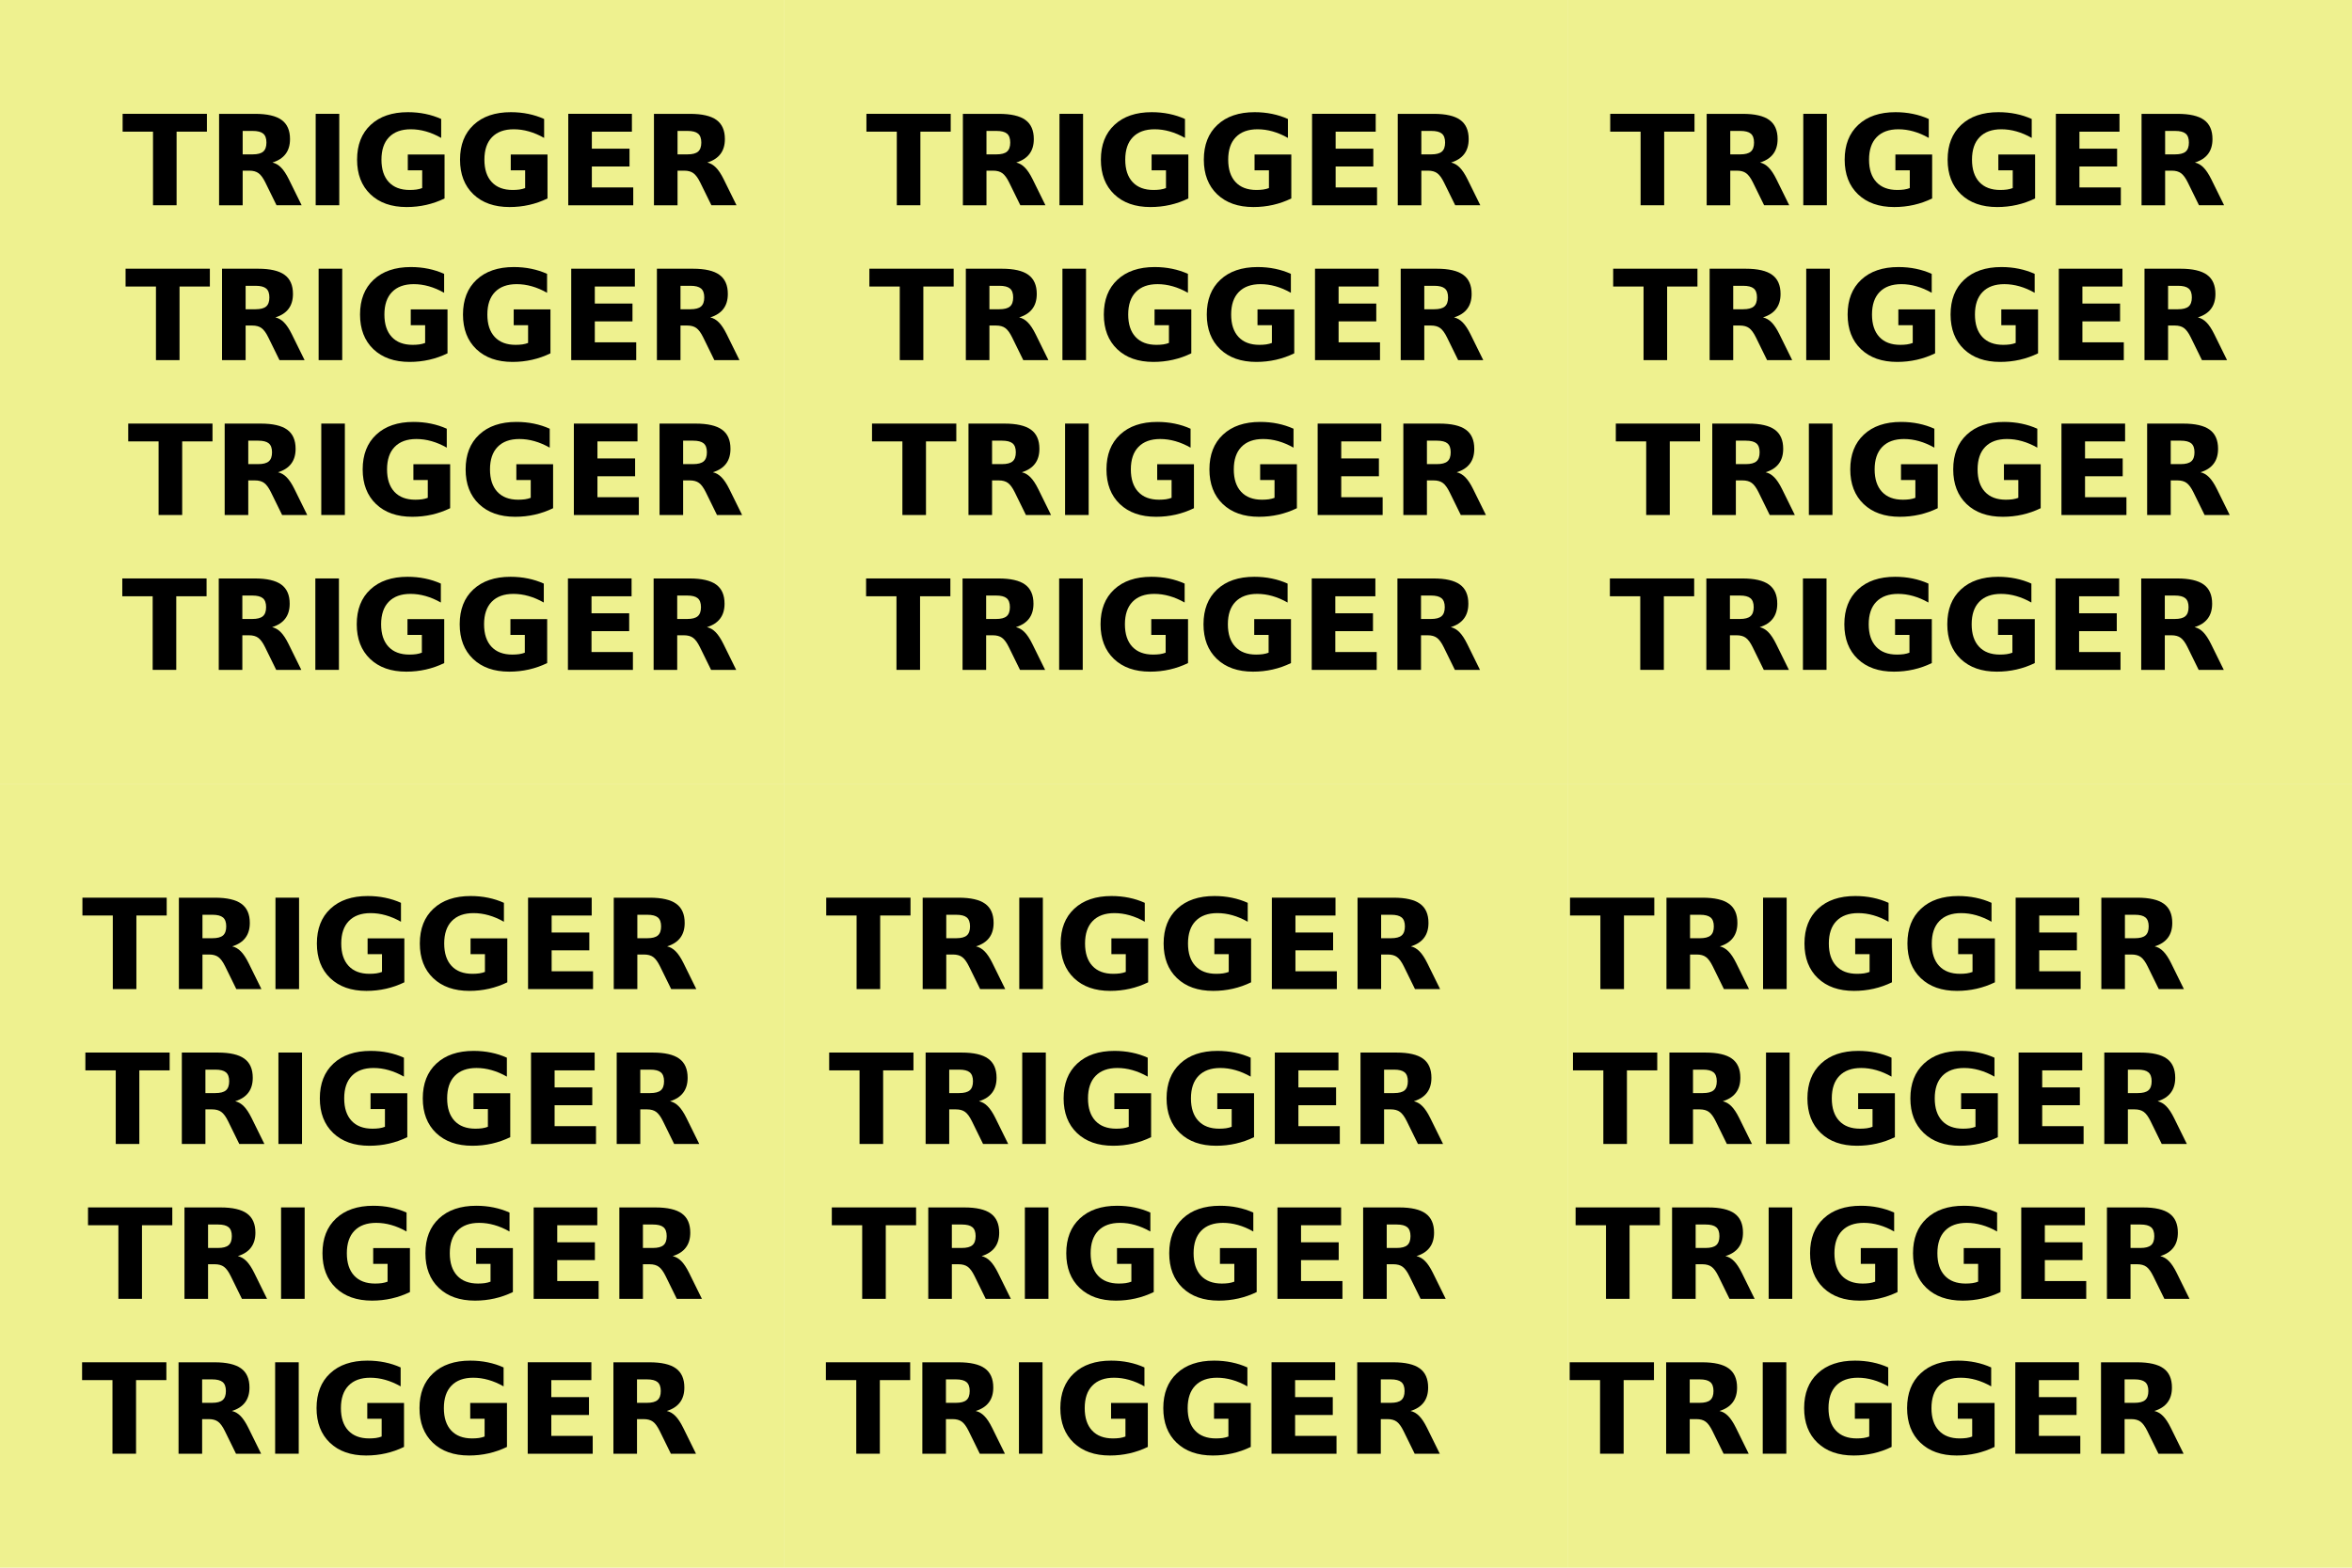 <?xml version="1.0" encoding="UTF-8" standalone="no"?>
<!-- Created with Inkscape (http://www.inkscape.org/) -->

<svg
   width="750"
   height="500"
   viewBox="0 0 198.438 132.292"
   version="1.1"
   id="svg5"
   inkscape:version="1.1.1 (3bf5ae0d25, 2021-09-20, custom)"
   sodipodi:docname="triggerZone.svg"
   xmlns:inkscape="http://www.inkscape.org/namespaces/inkscape"
   xmlns:sodipodi="http://sodipodi.sourceforge.net/DTD/sodipodi-0.dtd"
   xmlns="http://www.w3.org/2000/svg"
   xmlns:svg="http://www.w3.org/2000/svg">
  <sodipodi:namedview
     id="namedview7"
     pagecolor="#505050"
     bordercolor="#ffffff"
     borderopacity="1"
     inkscape:pageshadow="0"
     inkscape:pageopacity="0"
     inkscape:pagecheckerboard="1"
     inkscape:document-units="mm"
     showgrid="false"
     units="px"
     width="250px"
     inkscape:snap-page="true"
     inkscape:snap-bbox="true"
     inkscape:snap-bbox-edge-midpoints="false"
     inkscape:snap-bbox-midpoints="true"
     inkscape:snap-object-midpoints="false"
     inkscape:zoom="0.91591557"
     inkscape:cx="383.769"
     inkscape:cy="248.38534"
     inkscape:window-width="1920"
     inkscape:window-height="1022"
     inkscape:window-x="0"
     inkscape:window-y="28"
     inkscape:window-maximized="1"
     inkscape:current-layer="layer1"
     inkscape:bbox-nodes="true"
     fit-margin-top="0"
     fit-margin-left="0"
     fit-margin-right="0"
     fit-margin-bottom="0"
     inkscape:snap-global="true" />
  <defs
     id="defs2" />
  <g
     inkscape:label="Layer 1"
     inkscape:groupmode="layer"
     id="layer1"
     transform="translate(66.146,-132.292)">
    <path
       id="rect7182"
       style="fill:#d9e100;fill-opacity:0.438;stroke-width:0.5;stroke-linecap:round;stroke-linejoin:round"
       d="m 66.146,132.292 h 66.146 v 66.146 H 66.146 Z" />
    <path
       id="rect7264"
       style="fill:#d9e100;fill-opacity:0.438;stroke-width:0.5;stroke-linecap:round;stroke-linejoin:round"
       d="m 0,132.292 h 66.146 v 66.146 H 0 Z" />
    <path
       id="rect7266"
       style="fill:#d9e100;fill-opacity:0.438;stroke-width:0.5;stroke-linecap:round;stroke-linejoin:round"
       d="M -66.146,198.438 H 0 v 66.146 h -66.146 z" />
    <path
       id="rect7268"
       style="fill:#d9e100;fill-opacity:0.438;stroke-width:0.5;stroke-linecap:round;stroke-linejoin:round"
       d="M -66.146,132.292 H 0 v 66.146 h -66.146 z" />
    <path
       id="rect7270"
       style="fill:#d9e100;fill-opacity:0.438;stroke-width:0.5;stroke-linecap:round;stroke-linejoin:round"
       d="m 66.146,198.438 h 66.146 v 66.146 H 66.146 Z" />
    <path
       id="rect7272"
       style="fill:#d9e100;fill-opacity:0.438;stroke-width:0.5;stroke-linecap:round;stroke-linejoin:round"
       d="m 0,198.438 h 66.146 v 66.146 H 0 Z" />
    <g
       id="use25361"
       transform="translate(3.392,-66.146)"
       inkscape:tile-x0="6.9253471"
       inkscape:tile-y0="9.467369">
      <g
         aria-label="TRIGGER"
         id="g25405"
         style="font-size:10.583px;line-height:1.25;stroke-width:0.265">
        <path
           d="m -59.192,208.044 h 7.111 v 1.504 h -2.558 v 6.211 h -1.99 v -6.211 h -2.563 z"
           style="font-weight:bold;text-align:center;text-anchor:middle"
           id="path25391" />
        <path
           d="m -48.227,211.465 q 0.625,0 0.894,-0.233 0.274,-0.233 0.274,-0.765 0,-0.527 -0.274,-0.754 -0.269,-0.227 -0.894,-0.227 h -0.837 v 1.979 z m -0.837,1.375 v 2.92 h -1.99 v -7.715 h 3.039 q 1.524,0 2.232,0.512 0.713,0.512 0.713,1.617 0,0.765 -0.372,1.256 -0.367,0.491 -1.111,0.723 0.408,0.093 0.729,0.424 0.326,0.326 0.656,0.992 l 1.08,2.191 h -2.119 l -0.941,-1.917 q -0.284,-0.579 -0.579,-0.791 -0.289,-0.212 -0.775,-0.212 z"
           style="font-weight:bold;text-align:center;text-anchor:middle"
           id="path25393" />
        <path
           d="m -42.904,208.044 h 1.99 v 7.715 h -1.99 z"
           style="font-weight:bold;text-align:center;text-anchor:middle"
           id="path25395" />
        <path
           d="m -32.031,215.186 q -0.744,0.362 -1.545,0.543 -0.801,0.181 -1.654,0.181 -1.928,0 -3.054,-1.075 -1.127,-1.08 -1.127,-2.925 0,-1.866 1.147,-2.935 1.147,-1.07 3.142,-1.07 0.77,0 1.473,0.145 0.708,0.145 1.333,0.429 v 1.597 q -0.646,-0.367 -1.287,-0.548 -0.636,-0.181 -1.276,-0.181 -1.189,0 -1.835,0.667 -0.641,0.661 -0.641,1.897 0,1.225 0.62,1.891 0.62,0.667 1.762,0.667 0.31,0 0.574,-0.036 0.269,-0.041 0.481,-0.124 v -1.499 h -1.214 v -1.333 h 3.101 z"
           style="font-weight:bold;text-align:center;text-anchor:middle"
           id="path25397" />
        <path
           d="m -23.345,215.186 q -0.744,0.362 -1.545,0.543 -0.801,0.181 -1.654,0.181 -1.928,0 -3.054,-1.075 -1.127,-1.08 -1.127,-2.925 0,-1.866 1.147,-2.935 1.147,-1.07 3.142,-1.07 0.77,0 1.473,0.145 0.708,0.145 1.333,0.429 v 1.597 q -0.646,-0.367 -1.287,-0.548 -0.636,-0.181 -1.276,-0.181 -1.189,0 -1.835,0.667 -0.641,0.661 -0.641,1.897 0,1.225 0.62,1.891 0.62,0.667 1.762,0.667 0.31,0 0.574,-0.036 0.269,-0.041 0.481,-0.124 v -1.499 h -1.214 v -1.333 h 3.101 z"
           style="font-weight:bold;text-align:center;text-anchor:middle"
           id="path25399" />
        <path
           d="m -21.593,208.044 h 5.369 v 1.504 h -3.38 v 1.437 h 3.178 v 1.504 h -3.178 v 1.767 h 3.493 v 1.504 h -5.483 z"
           style="font-weight:bold;text-align:center;text-anchor:middle"
           id="path25401" />
        <path
           d="m -11.537,211.465 q 0.625,0 0.894,-0.233 0.274,-0.233 0.274,-0.765 0,-0.527 -0.274,-0.754 -0.269,-0.227 -0.894,-0.227 h -0.837 v 1.979 z m -0.837,1.375 v 2.92 h -1.99 v -7.715 h 3.039 q 1.524,0 2.232,0.512 0.713,0.512 0.713,1.617 0,0.765 -0.372,1.256 -0.367,0.491 -1.111,0.723 0.408,0.093 0.729,0.424 0.326,0.326 0.656,0.992 l 1.08,2.191 h -2.119 l -0.941,-1.917 q -0.284,-0.579 -0.579,-0.791 -0.289,-0.212 -0.775,-0.212 z"
           style="font-weight:bold;text-align:center;text-anchor:middle"
           id="path25403" />
      </g>
      <g
         aria-label="TRIGGER"
         id="g25421"
         style="font-size:10.583px;line-height:1.25;stroke-width:0.265">
        <path
           d="m -58.943,221.113 h 7.111 v 1.504 h -2.558 v 6.211 h -1.99 V 222.617 h -2.563 z"
           style="font-weight:bold;text-align:center;text-anchor:middle"
           id="path25407" />
        <path
           d="m -47.978,224.534 q 0.625,0 0.894,-0.233 0.274,-0.233 0.274,-0.765 0,-0.527 -0.274,-0.754 -0.269,-0.227 -0.894,-0.227 h -0.837 v 1.979 z m -0.837,1.375 v 2.92 h -1.99 v -7.715 h 3.039 q 1.524,0 2.232,0.512 0.713,0.512 0.713,1.617 0,0.765 -0.372,1.256 -0.367,0.491 -1.111,0.723 0.408,0.093 0.729,0.424 0.326,0.326 0.656,0.992 l 1.08,2.191 h -2.119 l -0.941,-1.917 q -0.284,-0.579 -0.579,-0.791 -0.289,-0.212 -0.775,-0.212 z"
           style="font-weight:bold;text-align:center;text-anchor:middle"
           id="path25409" />
        <path
           d="m -42.655,221.113 h 1.99 v 7.715 h -1.99 z"
           style="font-weight:bold;text-align:center;text-anchor:middle"
           id="path25411" />
        <path
           d="m -31.782,228.255 q -0.744,0.362 -1.545,0.543 -0.801,0.181 -1.654,0.181 -1.928,0 -3.054,-1.075 -1.127,-1.08 -1.127,-2.925 0,-1.866 1.147,-2.935 1.147,-1.07 3.142,-1.07 0.77,0 1.473,0.145 0.708,0.145 1.333,0.429 v 1.597 q -0.646,-0.367 -1.287,-0.548 -0.636,-0.181 -1.276,-0.181 -1.189,0 -1.835,0.667 -0.641,0.661 -0.641,1.897 0,1.225 0.62,1.891 0.62,0.667 1.762,0.667 0.31,0 0.574,-0.036 0.269,-0.041 0.481,-0.124 v -1.499 h -1.214 v -1.333 h 3.101 z"
           style="font-weight:bold;text-align:center;text-anchor:middle"
           id="path25413" />
        <path
           d="m -23.096,228.255 q -0.744,0.362 -1.545,0.543 -0.801,0.181 -1.654,0.181 -1.928,0 -3.054,-1.075 -1.127,-1.08 -1.127,-2.925 0,-1.866 1.147,-2.935 1.147,-1.07 3.142,-1.07 0.77,0 1.473,0.145 0.708,0.145 1.333,0.429 v 1.597 q -0.646,-0.367 -1.287,-0.548 -0.636,-0.181 -1.276,-0.181 -1.189,0 -1.835,0.667 -0.641,0.661 -0.641,1.897 0,1.225 0.62,1.891 0.62,0.667 1.762,0.667 0.31,0 0.574,-0.036 0.269,-0.041 0.481,-0.124 v -1.499 h -1.214 v -1.333 h 3.101 z"
           style="font-weight:bold;text-align:center;text-anchor:middle"
           id="path25415" />
        <path
           d="m -21.344,221.113 h 5.369 V 222.617 H -19.354 v 1.437 h 3.178 v 1.504 h -3.178 v 1.767 h 3.493 v 1.504 h -5.483 z"
           style="font-weight:bold;text-align:center;text-anchor:middle"
           id="path25417" />
        <path
           d="m -11.288,224.534 q 0.625,0 0.894,-0.233 0.274,-0.233 0.274,-0.765 0,-0.527 -0.274,-0.754 -0.269,-0.227 -0.894,-0.227 h -0.837 v 1.979 z m -0.837,1.375 v 2.92 h -1.99 v -7.715 h 3.039 q 1.524,0 2.232,0.512 0.713,0.512 0.713,1.617 0,0.765 -0.372,1.256 -0.367,0.491 -1.111,0.723 0.408,0.093 0.729,0.424 0.326,0.326 0.656,0.992 l 1.08,2.191 h -2.119 L -10.208,226.911 q -0.284,-0.579 -0.579,-0.791 -0.289,-0.212 -0.775,-0.212 z"
           style="font-weight:bold;text-align:center;text-anchor:middle"
           id="path25419" />
      </g>
      <g
         aria-label="TRIGGER"
         id="g25437"
         style="font-size:10.583px;line-height:1.25;stroke-width:0.265">
        <path
           d="m -58.72,234.182 h 7.111 v 1.504 h -2.558 v 6.211 h -1.99 v -6.211 h -2.563 z"
           style="font-weight:bold;text-align:center;text-anchor:middle"
           id="path25423" />
        <path
           d="m -47.755,237.603 q 0.625,0 0.894,-0.233 0.274,-0.233 0.274,-0.765 0,-0.527 -0.274,-0.754 -0.269,-0.227 -0.894,-0.227 h -0.837 v 1.979 z m -0.837,1.375 v 2.92 h -1.99 v -7.715 h 3.039 q 1.524,0 2.232,0.512 0.713,0.512 0.713,1.617 0,0.765 -0.372,1.256 -0.367,0.491 -1.111,0.723 0.408,0.093 0.729,0.424 0.326,0.326 0.656,0.992 l 1.08,2.191 h -2.119 l -0.941,-1.917 q -0.284,-0.579 -0.579,-0.791 -0.289,-0.212 -0.775,-0.212 z"
           style="font-weight:bold;text-align:center;text-anchor:middle"
           id="path25425" />
        <path
           d="m -42.432,234.182 h 1.99 v 7.715 h -1.99 z"
           style="font-weight:bold;text-align:center;text-anchor:middle"
           id="path25427" />
        <path
           d="m -31.559,241.324 q -0.744,0.362 -1.545,0.543 -0.801,0.181 -1.654,0.181 -1.928,0 -3.054,-1.075 -1.127,-1.08 -1.127,-2.925 0,-1.866 1.147,-2.935 1.147,-1.07 3.142,-1.07 0.77,0 1.473,0.145 0.708,0.145 1.333,0.429 v 1.597 q -0.646,-0.367 -1.287,-0.548 -0.636,-0.181 -1.276,-0.181 -1.189,0 -1.835,0.667 -0.641,0.661 -0.641,1.897 0,1.225 0.62,1.891 0.62,0.667 1.762,0.667 0.31,0 0.574,-0.036 0.269,-0.041 0.481,-0.124 v -1.499 h -1.214 v -1.333 h 3.101 z"
           style="font-weight:bold;text-align:center;text-anchor:middle"
           id="path25429" />
        <path
           d="m -22.873,241.324 q -0.744,0.362 -1.545,0.543 -0.801,0.181 -1.654,0.181 -1.928,0 -3.054,-1.075 -1.127,-1.08 -1.127,-2.925 0,-1.866 1.147,-2.935 1.147,-1.07 3.142,-1.07 0.77,0 1.473,0.145 0.708,0.145 1.333,0.429 v 1.597 q -0.646,-0.367 -1.287,-0.548 -0.636,-0.181 -1.276,-0.181 -1.189,0 -1.835,0.667 -0.641,0.661 -0.641,1.897 0,1.225 0.62,1.891 0.62,0.667 1.762,0.667 0.31,0 0.574,-0.036 0.269,-0.041 0.481,-0.124 v -1.499 h -1.214 v -1.333 h 3.101 z"
           style="font-weight:bold;text-align:center;text-anchor:middle"
           id="path25431" />
        <path
           d="m -21.121,234.182 h 5.369 v 1.504 h -3.38 v 1.437 h 3.178 v 1.504 h -3.178 v 1.767 h 3.493 v 1.504 h -5.483 z"
           style="font-weight:bold;text-align:center;text-anchor:middle"
           id="path25433" />
        <path
           d="m -11.065,237.603 q 0.625,0 0.894,-0.233 0.274,-0.233 0.274,-0.765 0,-0.527 -0.274,-0.754 -0.269,-0.227 -0.894,-0.227 h -0.837 v 1.979 z m -0.837,1.375 v 2.92 h -1.99 v -7.715 h 3.039 q 1.524,0 2.232,0.512 0.713,0.512 0.713,1.617 0,0.765 -0.372,1.256 -0.367,0.491 -1.111,0.723 0.408,0.093 0.729,0.424 0.326,0.326 0.656,0.992 l 1.08,2.191 h -2.119 l -0.941,-1.917 q -0.284,-0.579 -0.579,-0.791 -0.289,-0.212 -0.775,-0.212 z"
           style="font-weight:bold;text-align:center;text-anchor:middle"
           id="path25435" />
      </g>
      <g
         aria-label="TRIGGER"
         id="g25453"
         style="font-size:10.583px;line-height:1.25;stroke-width:0.265">
        <path
           d="m -59.22,247.251 h 7.111 v 1.504 h -2.558 v 6.211 h -1.99 v -6.211 h -2.563 z"
           style="font-weight:bold;text-align:center;text-anchor:middle"
           id="path25439" />
        <path
           d="m -48.255,250.672 q 0.625,0 0.894,-0.233 0.274,-0.233 0.274,-0.765 0,-0.527 -0.274,-0.754 -0.269,-0.227 -0.894,-0.227 h -0.837 v 1.979 z m -0.837,1.375 v 2.92 h -1.99 v -7.715 h 3.039 q 1.524,0 2.232,0.512 0.713,0.512 0.713,1.617 0,0.765 -0.372,1.256 -0.367,0.491 -1.111,0.723 0.408,0.093 0.729,0.424 0.326,0.326 0.656,0.992 l 1.08,2.191 h -2.119 l -0.941,-1.917 q -0.284,-0.579 -0.579,-0.791 -0.289,-0.212 -0.775,-0.212 z"
           style="font-weight:bold;text-align:center;text-anchor:middle"
           id="path25441" />
        <path
           d="m -42.932,247.251 h 1.99 v 7.715 h -1.99 z"
           style="font-weight:bold;text-align:center;text-anchor:middle"
           id="path25443" />
        <path
           d="m -32.059,254.393 q -0.744,0.362 -1.545,0.543 -0.801,0.181 -1.654,0.181 -1.928,0 -3.054,-1.075 -1.127,-1.08 -1.127,-2.925 0,-1.866 1.147,-2.935 1.147,-1.07 3.142,-1.07 0.77,0 1.473,0.145 0.708,0.145 1.333,0.429 v 1.597 q -0.646,-0.367 -1.287,-0.548 -0.636,-0.181 -1.276,-0.181 -1.189,0 -1.835,0.667 -0.641,0.661 -0.641,1.897 0,1.225 0.62,1.891 0.62,0.667 1.762,0.667 0.31,0 0.574,-0.036 0.269,-0.041 0.481,-0.124 v -1.499 h -1.214 v -1.333 h 3.101 z"
           style="font-weight:bold;text-align:center;text-anchor:middle"
           id="path25445" />
        <path
           d="m -23.373,254.393 q -0.744,0.362 -1.545,0.543 -0.801,0.181 -1.654,0.181 -1.928,0 -3.054,-1.075 -1.127,-1.08 -1.127,-2.925 0,-1.866 1.147,-2.935 1.147,-1.07 3.142,-1.07 0.77,0 1.473,0.145 0.708,0.145 1.333,0.429 v 1.597 q -0.646,-0.367 -1.287,-0.548 -0.636,-0.181 -1.276,-0.181 -1.189,0 -1.835,0.667 -0.641,0.661 -0.641,1.897 0,1.225 0.62,1.891 0.62,0.667 1.762,0.667 0.31,0 0.574,-0.036 0.269,-0.041 0.481,-0.124 v -1.499 h -1.214 v -1.333 h 3.101 z"
           style="font-weight:bold;text-align:center;text-anchor:middle"
           id="path25447" />
        <path
           d="m -21.621,247.251 h 5.369 v 1.504 h -3.38 v 1.437 h 3.178 v 1.504 h -3.178 v 1.767 h 3.493 v 1.504 h -5.483 z"
           style="font-weight:bold;text-align:center;text-anchor:middle"
           id="path25449" />
        <path
           d="m -11.565,250.672 q 0.625,0 0.894,-0.233 0.274,-0.233 0.274,-0.765 0,-0.527 -0.274,-0.754 -0.269,-0.227 -0.894,-0.227 h -0.837 v 1.979 z m -0.837,1.375 v 2.92 h -1.99 v -7.715 h 3.039 q 1.524,0 2.232,0.512 0.713,0.512 0.713,1.617 0,0.765 -0.372,1.256 -0.367,0.491 -1.111,0.723 0.408,0.093 0.729,0.424 0.326,0.326 0.656,0.992 l 1.08,2.191 H -9.544 l -0.941,-1.917 q -0.284,-0.579 -0.579,-0.791 -0.289,-0.212 -0.775,-0.212 z"
           style="font-weight:bold;text-align:center;text-anchor:middle"
           id="path25451" />
      </g>
    </g>
    <g
       id="use25363"
       inkscape:tile-x0="6.9253471"
       inkscape:tile-y0="9.467369">
      <g
         aria-label="TRIGGER"
         id="g25471"
         style="font-size:10.583px;line-height:1.25;stroke-width:0.265">
        <path
           d="m -59.192,208.044 h 7.111 v 1.504 h -2.558 v 6.211 h -1.99 v -6.211 h -2.563 z"
           style="font-weight:bold;text-align:center;text-anchor:middle"
           id="path25457" />
        <path
           d="m -48.227,211.465 q 0.625,0 0.894,-0.233 0.274,-0.233 0.274,-0.765 0,-0.527 -0.274,-0.754 -0.269,-0.227 -0.894,-0.227 h -0.837 v 1.979 z m -0.837,1.375 v 2.92 h -1.99 v -7.715 h 3.039 q 1.524,0 2.232,0.512 0.713,0.512 0.713,1.617 0,0.765 -0.372,1.256 -0.367,0.491 -1.111,0.723 0.408,0.093 0.729,0.424 0.326,0.326 0.656,0.992 l 1.08,2.191 h -2.119 l -0.941,-1.917 q -0.284,-0.579 -0.579,-0.791 -0.289,-0.212 -0.775,-0.212 z"
           style="font-weight:bold;text-align:center;text-anchor:middle"
           id="path25459" />
        <path
           d="m -42.904,208.044 h 1.99 v 7.715 h -1.99 z"
           style="font-weight:bold;text-align:center;text-anchor:middle"
           id="path25461" />
        <path
           d="m -32.031,215.186 q -0.744,0.362 -1.545,0.543 -0.801,0.181 -1.654,0.181 -1.928,0 -3.054,-1.075 -1.127,-1.08 -1.127,-2.925 0,-1.866 1.147,-2.935 1.147,-1.07 3.142,-1.07 0.77,0 1.473,0.145 0.708,0.145 1.333,0.429 v 1.597 q -0.646,-0.367 -1.287,-0.548 -0.636,-0.181 -1.276,-0.181 -1.189,0 -1.835,0.667 -0.641,0.661 -0.641,1.897 0,1.225 0.62,1.891 0.62,0.667 1.762,0.667 0.31,0 0.574,-0.036 0.269,-0.041 0.481,-0.124 v -1.499 h -1.214 v -1.333 h 3.101 z"
           style="font-weight:bold;text-align:center;text-anchor:middle"
           id="path25463" />
        <path
           d="m -23.345,215.186 q -0.744,0.362 -1.545,0.543 -0.801,0.181 -1.654,0.181 -1.928,0 -3.054,-1.075 -1.127,-1.08 -1.127,-2.925 0,-1.866 1.147,-2.935 1.147,-1.07 3.142,-1.07 0.77,0 1.473,0.145 0.708,0.145 1.333,0.429 v 1.597 q -0.646,-0.367 -1.287,-0.548 -0.636,-0.181 -1.276,-0.181 -1.189,0 -1.835,0.667 -0.641,0.661 -0.641,1.897 0,1.225 0.62,1.891 0.62,0.667 1.762,0.667 0.31,0 0.574,-0.036 0.269,-0.041 0.481,-0.124 v -1.499 h -1.214 v -1.333 h 3.101 z"
           style="font-weight:bold;text-align:center;text-anchor:middle"
           id="path25465" />
        <path
           d="m -21.593,208.044 h 5.369 v 1.504 h -3.38 v 1.437 h 3.178 v 1.504 h -3.178 v 1.767 h 3.493 v 1.504 h -5.483 z"
           style="font-weight:bold;text-align:center;text-anchor:middle"
           id="path25467" />
        <path
           d="m -11.537,211.465 q 0.625,0 0.894,-0.233 0.274,-0.233 0.274,-0.765 0,-0.527 -0.274,-0.754 -0.269,-0.227 -0.894,-0.227 h -0.837 v 1.979 z m -0.837,1.375 v 2.92 h -1.99 v -7.715 h 3.039 q 1.524,0 2.232,0.512 0.713,0.512 0.713,1.617 0,0.765 -0.372,1.256 -0.367,0.491 -1.111,0.723 0.408,0.093 0.729,0.424 0.326,0.326 0.656,0.992 l 1.08,2.191 h -2.119 l -0.941,-1.917 q -0.284,-0.579 -0.579,-0.791 -0.289,-0.212 -0.775,-0.212 z"
           style="font-weight:bold;text-align:center;text-anchor:middle"
           id="path25469" />
      </g>
      <g
         aria-label="TRIGGER"
         id="g25487"
         style="font-size:10.583px;line-height:1.25;stroke-width:0.265">
        <path
           d="m -58.943,221.113 h 7.111 v 1.504 h -2.558 v 6.211 h -1.99 V 222.617 h -2.563 z"
           style="font-weight:bold;text-align:center;text-anchor:middle"
           id="path25473" />
        <path
           d="m -47.978,224.534 q 0.625,0 0.894,-0.233 0.274,-0.233 0.274,-0.765 0,-0.527 -0.274,-0.754 -0.269,-0.227 -0.894,-0.227 h -0.837 v 1.979 z m -0.837,1.375 v 2.92 h -1.99 v -7.715 h 3.039 q 1.524,0 2.232,0.512 0.713,0.512 0.713,1.617 0,0.765 -0.372,1.256 -0.367,0.491 -1.111,0.723 0.408,0.093 0.729,0.424 0.326,0.326 0.656,0.992 l 1.08,2.191 h -2.119 l -0.941,-1.917 q -0.284,-0.579 -0.579,-0.791 -0.289,-0.212 -0.775,-0.212 z"
           style="font-weight:bold;text-align:center;text-anchor:middle"
           id="path25475" />
        <path
           d="m -42.655,221.113 h 1.99 v 7.715 h -1.99 z"
           style="font-weight:bold;text-align:center;text-anchor:middle"
           id="path25477" />
        <path
           d="m -31.782,228.255 q -0.744,0.362 -1.545,0.543 -0.801,0.181 -1.654,0.181 -1.928,0 -3.054,-1.075 -1.127,-1.08 -1.127,-2.925 0,-1.866 1.147,-2.935 1.147,-1.07 3.142,-1.07 0.77,0 1.473,0.145 0.708,0.145 1.333,0.429 v 1.597 q -0.646,-0.367 -1.287,-0.548 -0.636,-0.181 -1.276,-0.181 -1.189,0 -1.835,0.667 -0.641,0.661 -0.641,1.897 0,1.225 0.62,1.891 0.62,0.667 1.762,0.667 0.31,0 0.574,-0.036 0.269,-0.041 0.481,-0.124 v -1.499 h -1.214 v -1.333 h 3.101 z"
           style="font-weight:bold;text-align:center;text-anchor:middle"
           id="path25479" />
        <path
           d="m -23.096,228.255 q -0.744,0.362 -1.545,0.543 -0.801,0.181 -1.654,0.181 -1.928,0 -3.054,-1.075 -1.127,-1.08 -1.127,-2.925 0,-1.866 1.147,-2.935 1.147,-1.07 3.142,-1.07 0.77,0 1.473,0.145 0.708,0.145 1.333,0.429 v 1.597 q -0.646,-0.367 -1.287,-0.548 -0.636,-0.181 -1.276,-0.181 -1.189,0 -1.835,0.667 -0.641,0.661 -0.641,1.897 0,1.225 0.62,1.891 0.62,0.667 1.762,0.667 0.31,0 0.574,-0.036 0.269,-0.041 0.481,-0.124 v -1.499 h -1.214 v -1.333 h 3.101 z"
           style="font-weight:bold;text-align:center;text-anchor:middle"
           id="path25481" />
        <path
           d="m -21.344,221.113 h 5.369 V 222.617 H -19.354 v 1.437 h 3.178 v 1.504 h -3.178 v 1.767 h 3.493 v 1.504 h -5.483 z"
           style="font-weight:bold;text-align:center;text-anchor:middle"
           id="path25483" />
        <path
           d="m -11.288,224.534 q 0.625,0 0.894,-0.233 0.274,-0.233 0.274,-0.765 0,-0.527 -0.274,-0.754 -0.269,-0.227 -0.894,-0.227 h -0.837 v 1.979 z m -0.837,1.375 v 2.92 h -1.99 v -7.715 h 3.039 q 1.524,0 2.232,0.512 0.713,0.512 0.713,1.617 0,0.765 -0.372,1.256 -0.367,0.491 -1.111,0.723 0.408,0.093 0.729,0.424 0.326,0.326 0.656,0.992 l 1.08,2.191 h -2.119 L -10.208,226.911 q -0.284,-0.579 -0.579,-0.791 -0.289,-0.212 -0.775,-0.212 z"
           style="font-weight:bold;text-align:center;text-anchor:middle"
           id="path25485" />
      </g>
      <g
         aria-label="TRIGGER"
         id="g25503"
         style="font-size:10.583px;line-height:1.25;stroke-width:0.265">
        <path
           d="m -58.72,234.182 h 7.111 v 1.504 h -2.558 v 6.211 h -1.99 v -6.211 h -2.563 z"
           style="font-weight:bold;text-align:center;text-anchor:middle"
           id="path25489" />
        <path
           d="m -47.755,237.603 q 0.625,0 0.894,-0.233 0.274,-0.233 0.274,-0.765 0,-0.527 -0.274,-0.754 -0.269,-0.227 -0.894,-0.227 h -0.837 v 1.979 z m -0.837,1.375 v 2.92 h -1.99 v -7.715 h 3.039 q 1.524,0 2.232,0.512 0.713,0.512 0.713,1.617 0,0.765 -0.372,1.256 -0.367,0.491 -1.111,0.723 0.408,0.093 0.729,0.424 0.326,0.326 0.656,0.992 l 1.08,2.191 h -2.119 l -0.941,-1.917 q -0.284,-0.579 -0.579,-0.791 -0.289,-0.212 -0.775,-0.212 z"
           style="font-weight:bold;text-align:center;text-anchor:middle"
           id="path25491" />
        <path
           d="m -42.432,234.182 h 1.99 v 7.715 h -1.99 z"
           style="font-weight:bold;text-align:center;text-anchor:middle"
           id="path25493" />
        <path
           d="m -31.559,241.324 q -0.744,0.362 -1.545,0.543 -0.801,0.181 -1.654,0.181 -1.928,0 -3.054,-1.075 -1.127,-1.08 -1.127,-2.925 0,-1.866 1.147,-2.935 1.147,-1.07 3.142,-1.07 0.77,0 1.473,0.145 0.708,0.145 1.333,0.429 v 1.597 q -0.646,-0.367 -1.287,-0.548 -0.636,-0.181 -1.276,-0.181 -1.189,0 -1.835,0.667 -0.641,0.661 -0.641,1.897 0,1.225 0.62,1.891 0.62,0.667 1.762,0.667 0.31,0 0.574,-0.036 0.269,-0.041 0.481,-0.124 v -1.499 h -1.214 v -1.333 h 3.101 z"
           style="font-weight:bold;text-align:center;text-anchor:middle"
           id="path25495" />
        <path
           d="m -22.873,241.324 q -0.744,0.362 -1.545,0.543 -0.801,0.181 -1.654,0.181 -1.928,0 -3.054,-1.075 -1.127,-1.08 -1.127,-2.925 0,-1.866 1.147,-2.935 1.147,-1.07 3.142,-1.07 0.77,0 1.473,0.145 0.708,0.145 1.333,0.429 v 1.597 q -0.646,-0.367 -1.287,-0.548 -0.636,-0.181 -1.276,-0.181 -1.189,0 -1.835,0.667 -0.641,0.661 -0.641,1.897 0,1.225 0.62,1.891 0.62,0.667 1.762,0.667 0.31,0 0.574,-0.036 0.269,-0.041 0.481,-0.124 v -1.499 h -1.214 v -1.333 h 3.101 z"
           style="font-weight:bold;text-align:center;text-anchor:middle"
           id="path25497" />
        <path
           d="m -21.121,234.182 h 5.369 v 1.504 h -3.38 v 1.437 h 3.178 v 1.504 h -3.178 v 1.767 h 3.493 v 1.504 h -5.483 z"
           style="font-weight:bold;text-align:center;text-anchor:middle"
           id="path25499" />
        <path
           d="m -11.065,237.603 q 0.625,0 0.894,-0.233 0.274,-0.233 0.274,-0.765 0,-0.527 -0.274,-0.754 -0.269,-0.227 -0.894,-0.227 h -0.837 v 1.979 z m -0.837,1.375 v 2.92 h -1.99 v -7.715 h 3.039 q 1.524,0 2.232,0.512 0.713,0.512 0.713,1.617 0,0.765 -0.372,1.256 -0.367,0.491 -1.111,0.723 0.408,0.093 0.729,0.424 0.326,0.326 0.656,0.992 l 1.08,2.191 h -2.119 l -0.941,-1.917 q -0.284,-0.579 -0.579,-0.791 -0.289,-0.212 -0.775,-0.212 z"
           style="font-weight:bold;text-align:center;text-anchor:middle"
           id="path25501" />
      </g>
      <g
         aria-label="TRIGGER"
         id="g25519"
         style="font-size:10.583px;line-height:1.25;stroke-width:0.265">
        <path
           d="m -59.22,247.251 h 7.111 v 1.504 h -2.558 v 6.211 h -1.99 v -6.211 h -2.563 z"
           style="font-weight:bold;text-align:center;text-anchor:middle"
           id="path25505" />
        <path
           d="m -48.255,250.672 q 0.625,0 0.894,-0.233 0.274,-0.233 0.274,-0.765 0,-0.527 -0.274,-0.754 -0.269,-0.227 -0.894,-0.227 h -0.837 v 1.979 z m -0.837,1.375 v 2.92 h -1.99 v -7.715 h 3.039 q 1.524,0 2.232,0.512 0.713,0.512 0.713,1.617 0,0.765 -0.372,1.256 -0.367,0.491 -1.111,0.723 0.408,0.093 0.729,0.424 0.326,0.326 0.656,0.992 l 1.08,2.191 h -2.119 l -0.941,-1.917 q -0.284,-0.579 -0.579,-0.791 -0.289,-0.212 -0.775,-0.212 z"
           style="font-weight:bold;text-align:center;text-anchor:middle"
           id="path25507" />
        <path
           d="m -42.932,247.251 h 1.99 v 7.715 h -1.99 z"
           style="font-weight:bold;text-align:center;text-anchor:middle"
           id="path25509" />
        <path
           d="m -32.059,254.393 q -0.744,0.362 -1.545,0.543 -0.801,0.181 -1.654,0.181 -1.928,0 -3.054,-1.075 -1.127,-1.08 -1.127,-2.925 0,-1.866 1.147,-2.935 1.147,-1.07 3.142,-1.07 0.77,0 1.473,0.145 0.708,0.145 1.333,0.429 v 1.597 q -0.646,-0.367 -1.287,-0.548 -0.636,-0.181 -1.276,-0.181 -1.189,0 -1.835,0.667 -0.641,0.661 -0.641,1.897 0,1.225 0.62,1.891 0.62,0.667 1.762,0.667 0.31,0 0.574,-0.036 0.269,-0.041 0.481,-0.124 v -1.499 h -1.214 v -1.333 h 3.101 z"
           style="font-weight:bold;text-align:center;text-anchor:middle"
           id="path25511" />
        <path
           d="m -23.373,254.393 q -0.744,0.362 -1.545,0.543 -0.801,0.181 -1.654,0.181 -1.928,0 -3.054,-1.075 -1.127,-1.08 -1.127,-2.925 0,-1.866 1.147,-2.935 1.147,-1.07 3.142,-1.07 0.77,0 1.473,0.145 0.708,0.145 1.333,0.429 v 1.597 q -0.646,-0.367 -1.287,-0.548 -0.636,-0.181 -1.276,-0.181 -1.189,0 -1.835,0.667 -0.641,0.661 -0.641,1.897 0,1.225 0.62,1.891 0.62,0.667 1.762,0.667 0.31,0 0.574,-0.036 0.269,-0.041 0.481,-0.124 v -1.499 h -1.214 v -1.333 h 3.101 z"
           style="font-weight:bold;text-align:center;text-anchor:middle"
           id="path25513" />
        <path
           d="m -21.621,247.251 h 5.369 v 1.504 h -3.38 v 1.437 h 3.178 v 1.504 h -3.178 v 1.767 h 3.493 v 1.504 h -5.483 z"
           style="font-weight:bold;text-align:center;text-anchor:middle"
           id="path25515" />
        <path
           d="m -11.565,250.672 q 0.625,0 0.894,-0.233 0.274,-0.233 0.274,-0.765 0,-0.527 -0.274,-0.754 -0.269,-0.227 -0.894,-0.227 h -0.837 v 1.979 z m -0.837,1.375 v 2.92 h -1.99 v -7.715 h 3.039 q 1.524,0 2.232,0.512 0.713,0.512 0.713,1.617 0,0.765 -0.372,1.256 -0.367,0.491 -1.111,0.723 0.408,0.093 0.729,0.424 0.326,0.326 0.656,0.992 l 1.08,2.191 H -9.544 l -0.941,-1.917 q -0.284,-0.579 -0.579,-0.791 -0.289,-0.212 -0.775,-0.212 z"
           style="font-weight:bold;text-align:center;text-anchor:middle"
           id="path25517" />
      </g>
    </g>
    <g
       id="use25365"
       transform="translate(66.146,-66.146)"
       inkscape:tile-x0="6.9253471"
       inkscape:tile-y0="9.467369">
      <g
         aria-label="TRIGGER"
         id="g25537"
         style="font-size:10.583px;line-height:1.25;stroke-width:0.265">
        <path
           d="m -59.192,208.044 h 7.111 v 1.504 h -2.558 v 6.211 h -1.99 v -6.211 h -2.563 z"
           style="font-weight:bold;text-align:center;text-anchor:middle"
           id="path25523" />
        <path
           d="m -48.227,211.465 q 0.625,0 0.894,-0.233 0.274,-0.233 0.274,-0.765 0,-0.527 -0.274,-0.754 -0.269,-0.227 -0.894,-0.227 h -0.837 v 1.979 z m -0.837,1.375 v 2.92 h -1.99 v -7.715 h 3.039 q 1.524,0 2.232,0.512 0.713,0.512 0.713,1.617 0,0.765 -0.372,1.256 -0.367,0.491 -1.111,0.723 0.408,0.093 0.729,0.424 0.326,0.326 0.656,0.992 l 1.08,2.191 h -2.119 l -0.941,-1.917 q -0.284,-0.579 -0.579,-0.791 -0.289,-0.212 -0.775,-0.212 z"
           style="font-weight:bold;text-align:center;text-anchor:middle"
           id="path25525" />
        <path
           d="m -42.904,208.044 h 1.99 v 7.715 h -1.99 z"
           style="font-weight:bold;text-align:center;text-anchor:middle"
           id="path25527" />
        <path
           d="m -32.031,215.186 q -0.744,0.362 -1.545,0.543 -0.801,0.181 -1.654,0.181 -1.928,0 -3.054,-1.075 -1.127,-1.08 -1.127,-2.925 0,-1.866 1.147,-2.935 1.147,-1.07 3.142,-1.07 0.77,0 1.473,0.145 0.708,0.145 1.333,0.429 v 1.597 q -0.646,-0.367 -1.287,-0.548 -0.636,-0.181 -1.276,-0.181 -1.189,0 -1.835,0.667 -0.641,0.661 -0.641,1.897 0,1.225 0.62,1.891 0.62,0.667 1.762,0.667 0.31,0 0.574,-0.036 0.269,-0.041 0.481,-0.124 v -1.499 h -1.214 v -1.333 h 3.101 z"
           style="font-weight:bold;text-align:center;text-anchor:middle"
           id="path25529" />
        <path
           d="m -23.345,215.186 q -0.744,0.362 -1.545,0.543 -0.801,0.181 -1.654,0.181 -1.928,0 -3.054,-1.075 -1.127,-1.08 -1.127,-2.925 0,-1.866 1.147,-2.935 1.147,-1.07 3.142,-1.07 0.77,0 1.473,0.145 0.708,0.145 1.333,0.429 v 1.597 q -0.646,-0.367 -1.287,-0.548 -0.636,-0.181 -1.276,-0.181 -1.189,0 -1.835,0.667 -0.641,0.661 -0.641,1.897 0,1.225 0.62,1.891 0.62,0.667 1.762,0.667 0.31,0 0.574,-0.036 0.269,-0.041 0.481,-0.124 v -1.499 h -1.214 v -1.333 h 3.101 z"
           style="font-weight:bold;text-align:center;text-anchor:middle"
           id="path25531" />
        <path
           d="m -21.593,208.044 h 5.369 v 1.504 h -3.38 v 1.437 h 3.178 v 1.504 h -3.178 v 1.767 h 3.493 v 1.504 h -5.483 z"
           style="font-weight:bold;text-align:center;text-anchor:middle"
           id="path25533" />
        <path
           d="m -11.537,211.465 q 0.625,0 0.894,-0.233 0.274,-0.233 0.274,-0.765 0,-0.527 -0.274,-0.754 -0.269,-0.227 -0.894,-0.227 h -0.837 v 1.979 z m -0.837,1.375 v 2.92 h -1.99 v -7.715 h 3.039 q 1.524,0 2.232,0.512 0.713,0.512 0.713,1.617 0,0.765 -0.372,1.256 -0.367,0.491 -1.111,0.723 0.408,0.093 0.729,0.424 0.326,0.326 0.656,0.992 l 1.08,2.191 h -2.119 l -0.941,-1.917 q -0.284,-0.579 -0.579,-0.791 -0.289,-0.212 -0.775,-0.212 z"
           style="font-weight:bold;text-align:center;text-anchor:middle"
           id="path25535" />
      </g>
      <g
         aria-label="TRIGGER"
         id="g25553"
         style="font-size:10.583px;line-height:1.25;stroke-width:0.265">
        <path
           d="m -58.943,221.113 h 7.111 v 1.504 h -2.558 v 6.211 h -1.99 V 222.617 h -2.563 z"
           style="font-weight:bold;text-align:center;text-anchor:middle"
           id="path25539" />
        <path
           d="m -47.978,224.534 q 0.625,0 0.894,-0.233 0.274,-0.233 0.274,-0.765 0,-0.527 -0.274,-0.754 -0.269,-0.227 -0.894,-0.227 h -0.837 v 1.979 z m -0.837,1.375 v 2.92 h -1.99 v -7.715 h 3.039 q 1.524,0 2.232,0.512 0.713,0.512 0.713,1.617 0,0.765 -0.372,1.256 -0.367,0.491 -1.111,0.723 0.408,0.093 0.729,0.424 0.326,0.326 0.656,0.992 l 1.08,2.191 h -2.119 l -0.941,-1.917 q -0.284,-0.579 -0.579,-0.791 -0.289,-0.212 -0.775,-0.212 z"
           style="font-weight:bold;text-align:center;text-anchor:middle"
           id="path25541" />
        <path
           d="m -42.655,221.113 h 1.99 v 7.715 h -1.99 z"
           style="font-weight:bold;text-align:center;text-anchor:middle"
           id="path25543" />
        <path
           d="m -31.782,228.255 q -0.744,0.362 -1.545,0.543 -0.801,0.181 -1.654,0.181 -1.928,0 -3.054,-1.075 -1.127,-1.08 -1.127,-2.925 0,-1.866 1.147,-2.935 1.147,-1.07 3.142,-1.07 0.77,0 1.473,0.145 0.708,0.145 1.333,0.429 v 1.597 q -0.646,-0.367 -1.287,-0.548 -0.636,-0.181 -1.276,-0.181 -1.189,0 -1.835,0.667 -0.641,0.661 -0.641,1.897 0,1.225 0.62,1.891 0.62,0.667 1.762,0.667 0.31,0 0.574,-0.036 0.269,-0.041 0.481,-0.124 v -1.499 h -1.214 v -1.333 h 3.101 z"
           style="font-weight:bold;text-align:center;text-anchor:middle"
           id="path25545" />
        <path
           d="m -23.096,228.255 q -0.744,0.362 -1.545,0.543 -0.801,0.181 -1.654,0.181 -1.928,0 -3.054,-1.075 -1.127,-1.08 -1.127,-2.925 0,-1.866 1.147,-2.935 1.147,-1.07 3.142,-1.07 0.77,0 1.473,0.145 0.708,0.145 1.333,0.429 v 1.597 q -0.646,-0.367 -1.287,-0.548 -0.636,-0.181 -1.276,-0.181 -1.189,0 -1.835,0.667 -0.641,0.661 -0.641,1.897 0,1.225 0.62,1.891 0.62,0.667 1.762,0.667 0.31,0 0.574,-0.036 0.269,-0.041 0.481,-0.124 v -1.499 h -1.214 v -1.333 h 3.101 z"
           style="font-weight:bold;text-align:center;text-anchor:middle"
           id="path25547" />
        <path
           d="m -21.344,221.113 h 5.369 V 222.617 H -19.354 v 1.437 h 3.178 v 1.504 h -3.178 v 1.767 h 3.493 v 1.504 h -5.483 z"
           style="font-weight:bold;text-align:center;text-anchor:middle"
           id="path25549" />
        <path
           d="m -11.288,224.534 q 0.625,0 0.894,-0.233 0.274,-0.233 0.274,-0.765 0,-0.527 -0.274,-0.754 -0.269,-0.227 -0.894,-0.227 h -0.837 v 1.979 z m -0.837,1.375 v 2.92 h -1.99 v -7.715 h 3.039 q 1.524,0 2.232,0.512 0.713,0.512 0.713,1.617 0,0.765 -0.372,1.256 -0.367,0.491 -1.111,0.723 0.408,0.093 0.729,0.424 0.326,0.326 0.656,0.992 l 1.08,2.191 h -2.119 L -10.208,226.911 q -0.284,-0.579 -0.579,-0.791 -0.289,-0.212 -0.775,-0.212 z"
           style="font-weight:bold;text-align:center;text-anchor:middle"
           id="path25551" />
      </g>
      <g
         aria-label="TRIGGER"
         id="g25569"
         style="font-size:10.583px;line-height:1.25;stroke-width:0.265">
        <path
           d="m -58.72,234.182 h 7.111 v 1.504 h -2.558 v 6.211 h -1.99 v -6.211 h -2.563 z"
           style="font-weight:bold;text-align:center;text-anchor:middle"
           id="path25555" />
        <path
           d="m -47.755,237.603 q 0.625,0 0.894,-0.233 0.274,-0.233 0.274,-0.765 0,-0.527 -0.274,-0.754 -0.269,-0.227 -0.894,-0.227 h -0.837 v 1.979 z m -0.837,1.375 v 2.92 h -1.99 v -7.715 h 3.039 q 1.524,0 2.232,0.512 0.713,0.512 0.713,1.617 0,0.765 -0.372,1.256 -0.367,0.491 -1.111,0.723 0.408,0.093 0.729,0.424 0.326,0.326 0.656,0.992 l 1.08,2.191 h -2.119 l -0.941,-1.917 q -0.284,-0.579 -0.579,-0.791 -0.289,-0.212 -0.775,-0.212 z"
           style="font-weight:bold;text-align:center;text-anchor:middle"
           id="path25557" />
        <path
           d="m -42.432,234.182 h 1.99 v 7.715 h -1.99 z"
           style="font-weight:bold;text-align:center;text-anchor:middle"
           id="path25559" />
        <path
           d="m -31.559,241.324 q -0.744,0.362 -1.545,0.543 -0.801,0.181 -1.654,0.181 -1.928,0 -3.054,-1.075 -1.127,-1.08 -1.127,-2.925 0,-1.866 1.147,-2.935 1.147,-1.07 3.142,-1.07 0.77,0 1.473,0.145 0.708,0.145 1.333,0.429 v 1.597 q -0.646,-0.367 -1.287,-0.548 -0.636,-0.181 -1.276,-0.181 -1.189,0 -1.835,0.667 -0.641,0.661 -0.641,1.897 0,1.225 0.62,1.891 0.62,0.667 1.762,0.667 0.31,0 0.574,-0.036 0.269,-0.041 0.481,-0.124 v -1.499 h -1.214 v -1.333 h 3.101 z"
           style="font-weight:bold;text-align:center;text-anchor:middle"
           id="path25561" />
        <path
           d="m -22.873,241.324 q -0.744,0.362 -1.545,0.543 -0.801,0.181 -1.654,0.181 -1.928,0 -3.054,-1.075 -1.127,-1.08 -1.127,-2.925 0,-1.866 1.147,-2.935 1.147,-1.07 3.142,-1.07 0.77,0 1.473,0.145 0.708,0.145 1.333,0.429 v 1.597 q -0.646,-0.367 -1.287,-0.548 -0.636,-0.181 -1.276,-0.181 -1.189,0 -1.835,0.667 -0.641,0.661 -0.641,1.897 0,1.225 0.62,1.891 0.62,0.667 1.762,0.667 0.31,0 0.574,-0.036 0.269,-0.041 0.481,-0.124 v -1.499 h -1.214 v -1.333 h 3.101 z"
           style="font-weight:bold;text-align:center;text-anchor:middle"
           id="path25563" />
        <path
           d="m -21.121,234.182 h 5.369 v 1.504 h -3.38 v 1.437 h 3.178 v 1.504 h -3.178 v 1.767 h 3.493 v 1.504 h -5.483 z"
           style="font-weight:bold;text-align:center;text-anchor:middle"
           id="path25565" />
        <path
           d="m -11.065,237.603 q 0.625,0 0.894,-0.233 0.274,-0.233 0.274,-0.765 0,-0.527 -0.274,-0.754 -0.269,-0.227 -0.894,-0.227 h -0.837 v 1.979 z m -0.837,1.375 v 2.92 h -1.99 v -7.715 h 3.039 q 1.524,0 2.232,0.512 0.713,0.512 0.713,1.617 0,0.765 -0.372,1.256 -0.367,0.491 -1.111,0.723 0.408,0.093 0.729,0.424 0.326,0.326 0.656,0.992 l 1.08,2.191 h -2.119 l -0.941,-1.917 q -0.284,-0.579 -0.579,-0.791 -0.289,-0.212 -0.775,-0.212 z"
           style="font-weight:bold;text-align:center;text-anchor:middle"
           id="path25567" />
      </g>
      <g
         aria-label="TRIGGER"
         id="g25585"
         style="font-size:10.583px;line-height:1.25;stroke-width:0.265">
        <path
           d="m -59.22,247.251 h 7.111 v 1.504 h -2.558 v 6.211 h -1.99 v -6.211 h -2.563 z"
           style="font-weight:bold;text-align:center;text-anchor:middle"
           id="path25571" />
        <path
           d="m -48.255,250.672 q 0.625,0 0.894,-0.233 0.274,-0.233 0.274,-0.765 0,-0.527 -0.274,-0.754 -0.269,-0.227 -0.894,-0.227 h -0.837 v 1.979 z m -0.837,1.375 v 2.92 h -1.99 v -7.715 h 3.039 q 1.524,0 2.232,0.512 0.713,0.512 0.713,1.617 0,0.765 -0.372,1.256 -0.367,0.491 -1.111,0.723 0.408,0.093 0.729,0.424 0.326,0.326 0.656,0.992 l 1.08,2.191 h -2.119 l -0.941,-1.917 q -0.284,-0.579 -0.579,-0.791 -0.289,-0.212 -0.775,-0.212 z"
           style="font-weight:bold;text-align:center;text-anchor:middle"
           id="path25573" />
        <path
           d="m -42.932,247.251 h 1.99 v 7.715 h -1.99 z"
           style="font-weight:bold;text-align:center;text-anchor:middle"
           id="path25575" />
        <path
           d="m -32.059,254.393 q -0.744,0.362 -1.545,0.543 -0.801,0.181 -1.654,0.181 -1.928,0 -3.054,-1.075 -1.127,-1.08 -1.127,-2.925 0,-1.866 1.147,-2.935 1.147,-1.07 3.142,-1.07 0.77,0 1.473,0.145 0.708,0.145 1.333,0.429 v 1.597 q -0.646,-0.367 -1.287,-0.548 -0.636,-0.181 -1.276,-0.181 -1.189,0 -1.835,0.667 -0.641,0.661 -0.641,1.897 0,1.225 0.62,1.891 0.62,0.667 1.762,0.667 0.31,0 0.574,-0.036 0.269,-0.041 0.481,-0.124 v -1.499 h -1.214 v -1.333 h 3.101 z"
           style="font-weight:bold;text-align:center;text-anchor:middle"
           id="path25577" />
        <path
           d="m -23.373,254.393 q -0.744,0.362 -1.545,0.543 -0.801,0.181 -1.654,0.181 -1.928,0 -3.054,-1.075 -1.127,-1.08 -1.127,-2.925 0,-1.866 1.147,-2.935 1.147,-1.07 3.142,-1.07 0.77,0 1.473,0.145 0.708,0.145 1.333,0.429 v 1.597 q -0.646,-0.367 -1.287,-0.548 -0.636,-0.181 -1.276,-0.181 -1.189,0 -1.835,0.667 -0.641,0.661 -0.641,1.897 0,1.225 0.62,1.891 0.62,0.667 1.762,0.667 0.31,0 0.574,-0.036 0.269,-0.041 0.481,-0.124 v -1.499 h -1.214 v -1.333 h 3.101 z"
           style="font-weight:bold;text-align:center;text-anchor:middle"
           id="path25579" />
        <path
           d="m -21.621,247.251 h 5.369 v 1.504 h -3.38 v 1.437 h 3.178 v 1.504 h -3.178 v 1.767 h 3.493 v 1.504 h -5.483 z"
           style="font-weight:bold;text-align:center;text-anchor:middle"
           id="path25581" />
        <path
           d="m -11.565,250.672 q 0.625,0 0.894,-0.233 0.274,-0.233 0.274,-0.765 0,-0.527 -0.274,-0.754 -0.269,-0.227 -0.894,-0.227 h -0.837 v 1.979 z m -0.837,1.375 v 2.92 h -1.99 v -7.715 h 3.039 q 1.524,0 2.232,0.512 0.713,0.512 0.713,1.617 0,0.765 -0.372,1.256 -0.367,0.491 -1.111,0.723 0.408,0.093 0.729,0.424 0.326,0.326 0.656,0.992 l 1.08,2.191 H -9.544 l -0.941,-1.917 q -0.284,-0.579 -0.579,-0.791 -0.289,-0.212 -0.775,-0.212 z"
           style="font-weight:bold;text-align:center;text-anchor:middle"
           id="path25583" />
      </g>
    </g>
    <g
       id="use25367"
       transform="translate(62.754)"
       inkscape:tile-x0="6.9253471"
       inkscape:tile-y0="9.467369">
      <g
         aria-label="TRIGGER"
         id="g25603"
         style="font-size:10.583px;line-height:1.25;stroke-width:0.265">
        <path
           d="m -59.192,208.044 h 7.111 v 1.504 h -2.558 v 6.211 h -1.99 v -6.211 h -2.563 z"
           style="font-weight:bold;text-align:center;text-anchor:middle"
           id="path25589" />
        <path
           d="m -48.227,211.465 q 0.625,0 0.894,-0.233 0.274,-0.233 0.274,-0.765 0,-0.527 -0.274,-0.754 -0.269,-0.227 -0.894,-0.227 h -0.837 v 1.979 z m -0.837,1.375 v 2.92 h -1.99 v -7.715 h 3.039 q 1.524,0 2.232,0.512 0.713,0.512 0.713,1.617 0,0.765 -0.372,1.256 -0.367,0.491 -1.111,0.723 0.408,0.093 0.729,0.424 0.326,0.326 0.656,0.992 l 1.08,2.191 h -2.119 l -0.941,-1.917 q -0.284,-0.579 -0.579,-0.791 -0.289,-0.212 -0.775,-0.212 z"
           style="font-weight:bold;text-align:center;text-anchor:middle"
           id="path25591" />
        <path
           d="m -42.904,208.044 h 1.99 v 7.715 h -1.99 z"
           style="font-weight:bold;text-align:center;text-anchor:middle"
           id="path25593" />
        <path
           d="m -32.031,215.186 q -0.744,0.362 -1.545,0.543 -0.801,0.181 -1.654,0.181 -1.928,0 -3.054,-1.075 -1.127,-1.08 -1.127,-2.925 0,-1.866 1.147,-2.935 1.147,-1.07 3.142,-1.07 0.77,0 1.473,0.145 0.708,0.145 1.333,0.429 v 1.597 q -0.646,-0.367 -1.287,-0.548 -0.636,-0.181 -1.276,-0.181 -1.189,0 -1.835,0.667 -0.641,0.661 -0.641,1.897 0,1.225 0.62,1.891 0.62,0.667 1.762,0.667 0.31,0 0.574,-0.036 0.269,-0.041 0.481,-0.124 v -1.499 h -1.214 v -1.333 h 3.101 z"
           style="font-weight:bold;text-align:center;text-anchor:middle"
           id="path25595" />
        <path
           d="m -23.345,215.186 q -0.744,0.362 -1.545,0.543 -0.801,0.181 -1.654,0.181 -1.928,0 -3.054,-1.075 -1.127,-1.08 -1.127,-2.925 0,-1.866 1.147,-2.935 1.147,-1.07 3.142,-1.07 0.77,0 1.473,0.145 0.708,0.145 1.333,0.429 v 1.597 q -0.646,-0.367 -1.287,-0.548 -0.636,-0.181 -1.276,-0.181 -1.189,0 -1.835,0.667 -0.641,0.661 -0.641,1.897 0,1.225 0.62,1.891 0.62,0.667 1.762,0.667 0.31,0 0.574,-0.036 0.269,-0.041 0.481,-0.124 v -1.499 h -1.214 v -1.333 h 3.101 z"
           style="font-weight:bold;text-align:center;text-anchor:middle"
           id="path25597" />
        <path
           d="m -21.593,208.044 h 5.369 v 1.504 h -3.38 v 1.437 h 3.178 v 1.504 h -3.178 v 1.767 h 3.493 v 1.504 h -5.483 z"
           style="font-weight:bold;text-align:center;text-anchor:middle"
           id="path25599" />
        <path
           d="m -11.537,211.465 q 0.625,0 0.894,-0.233 0.274,-0.233 0.274,-0.765 0,-0.527 -0.274,-0.754 -0.269,-0.227 -0.894,-0.227 h -0.837 v 1.979 z m -0.837,1.375 v 2.92 h -1.99 v -7.715 h 3.039 q 1.524,0 2.232,0.512 0.713,0.512 0.713,1.617 0,0.765 -0.372,1.256 -0.367,0.491 -1.111,0.723 0.408,0.093 0.729,0.424 0.326,0.326 0.656,0.992 l 1.08,2.191 h -2.119 l -0.941,-1.917 q -0.284,-0.579 -0.579,-0.791 -0.289,-0.212 -0.775,-0.212 z"
           style="font-weight:bold;text-align:center;text-anchor:middle"
           id="path25601" />
      </g>
      <g
         aria-label="TRIGGER"
         id="g25619"
         style="font-size:10.583px;line-height:1.25;stroke-width:0.265">
        <path
           d="m -58.943,221.113 h 7.111 v 1.504 h -2.558 v 6.211 h -1.99 V 222.617 h -2.563 z"
           style="font-weight:bold;text-align:center;text-anchor:middle"
           id="path25605" />
        <path
           d="m -47.978,224.534 q 0.625,0 0.894,-0.233 0.274,-0.233 0.274,-0.765 0,-0.527 -0.274,-0.754 -0.269,-0.227 -0.894,-0.227 h -0.837 v 1.979 z m -0.837,1.375 v 2.92 h -1.99 v -7.715 h 3.039 q 1.524,0 2.232,0.512 0.713,0.512 0.713,1.617 0,0.765 -0.372,1.256 -0.367,0.491 -1.111,0.723 0.408,0.093 0.729,0.424 0.326,0.326 0.656,0.992 l 1.08,2.191 h -2.119 l -0.941,-1.917 q -0.284,-0.579 -0.579,-0.791 -0.289,-0.212 -0.775,-0.212 z"
           style="font-weight:bold;text-align:center;text-anchor:middle"
           id="path25607" />
        <path
           d="m -42.655,221.113 h 1.99 v 7.715 h -1.99 z"
           style="font-weight:bold;text-align:center;text-anchor:middle"
           id="path25609" />
        <path
           d="m -31.782,228.255 q -0.744,0.362 -1.545,0.543 -0.801,0.181 -1.654,0.181 -1.928,0 -3.054,-1.075 -1.127,-1.08 -1.127,-2.925 0,-1.866 1.147,-2.935 1.147,-1.07 3.142,-1.07 0.77,0 1.473,0.145 0.708,0.145 1.333,0.429 v 1.597 q -0.646,-0.367 -1.287,-0.548 -0.636,-0.181 -1.276,-0.181 -1.189,0 -1.835,0.667 -0.641,0.661 -0.641,1.897 0,1.225 0.62,1.891 0.62,0.667 1.762,0.667 0.31,0 0.574,-0.036 0.269,-0.041 0.481,-0.124 v -1.499 h -1.214 v -1.333 h 3.101 z"
           style="font-weight:bold;text-align:center;text-anchor:middle"
           id="path25611" />
        <path
           d="m -23.096,228.255 q -0.744,0.362 -1.545,0.543 -0.801,0.181 -1.654,0.181 -1.928,0 -3.054,-1.075 -1.127,-1.08 -1.127,-2.925 0,-1.866 1.147,-2.935 1.147,-1.07 3.142,-1.07 0.77,0 1.473,0.145 0.708,0.145 1.333,0.429 v 1.597 q -0.646,-0.367 -1.287,-0.548 -0.636,-0.181 -1.276,-0.181 -1.189,0 -1.835,0.667 -0.641,0.661 -0.641,1.897 0,1.225 0.62,1.891 0.62,0.667 1.762,0.667 0.31,0 0.574,-0.036 0.269,-0.041 0.481,-0.124 v -1.499 h -1.214 v -1.333 h 3.101 z"
           style="font-weight:bold;text-align:center;text-anchor:middle"
           id="path25613" />
        <path
           d="m -21.344,221.113 h 5.369 V 222.617 H -19.354 v 1.437 h 3.178 v 1.504 h -3.178 v 1.767 h 3.493 v 1.504 h -5.483 z"
           style="font-weight:bold;text-align:center;text-anchor:middle"
           id="path25615" />
        <path
           d="m -11.288,224.534 q 0.625,0 0.894,-0.233 0.274,-0.233 0.274,-0.765 0,-0.527 -0.274,-0.754 -0.269,-0.227 -0.894,-0.227 h -0.837 v 1.979 z m -0.837,1.375 v 2.92 h -1.99 v -7.715 h 3.039 q 1.524,0 2.232,0.512 0.713,0.512 0.713,1.617 0,0.765 -0.372,1.256 -0.367,0.491 -1.111,0.723 0.408,0.093 0.729,0.424 0.326,0.326 0.656,0.992 l 1.08,2.191 h -2.119 L -10.208,226.911 q -0.284,-0.579 -0.579,-0.791 -0.289,-0.212 -0.775,-0.212 z"
           style="font-weight:bold;text-align:center;text-anchor:middle"
           id="path25617" />
      </g>
      <g
         aria-label="TRIGGER"
         id="g25635"
         style="font-size:10.583px;line-height:1.25;stroke-width:0.265">
        <path
           d="m -58.72,234.182 h 7.111 v 1.504 h -2.558 v 6.211 h -1.99 v -6.211 h -2.563 z"
           style="font-weight:bold;text-align:center;text-anchor:middle"
           id="path25621" />
        <path
           d="m -47.755,237.603 q 0.625,0 0.894,-0.233 0.274,-0.233 0.274,-0.765 0,-0.527 -0.274,-0.754 -0.269,-0.227 -0.894,-0.227 h -0.837 v 1.979 z m -0.837,1.375 v 2.92 h -1.99 v -7.715 h 3.039 q 1.524,0 2.232,0.512 0.713,0.512 0.713,1.617 0,0.765 -0.372,1.256 -0.367,0.491 -1.111,0.723 0.408,0.093 0.729,0.424 0.326,0.326 0.656,0.992 l 1.08,2.191 h -2.119 l -0.941,-1.917 q -0.284,-0.579 -0.579,-0.791 -0.289,-0.212 -0.775,-0.212 z"
           style="font-weight:bold;text-align:center;text-anchor:middle"
           id="path25623" />
        <path
           d="m -42.432,234.182 h 1.99 v 7.715 h -1.99 z"
           style="font-weight:bold;text-align:center;text-anchor:middle"
           id="path25625" />
        <path
           d="m -31.559,241.324 q -0.744,0.362 -1.545,0.543 -0.801,0.181 -1.654,0.181 -1.928,0 -3.054,-1.075 -1.127,-1.08 -1.127,-2.925 0,-1.866 1.147,-2.935 1.147,-1.07 3.142,-1.07 0.77,0 1.473,0.145 0.708,0.145 1.333,0.429 v 1.597 q -0.646,-0.367 -1.287,-0.548 -0.636,-0.181 -1.276,-0.181 -1.189,0 -1.835,0.667 -0.641,0.661 -0.641,1.897 0,1.225 0.62,1.891 0.62,0.667 1.762,0.667 0.31,0 0.574,-0.036 0.269,-0.041 0.481,-0.124 v -1.499 h -1.214 v -1.333 h 3.101 z"
           style="font-weight:bold;text-align:center;text-anchor:middle"
           id="path25627" />
        <path
           d="m -22.873,241.324 q -0.744,0.362 -1.545,0.543 -0.801,0.181 -1.654,0.181 -1.928,0 -3.054,-1.075 -1.127,-1.08 -1.127,-2.925 0,-1.866 1.147,-2.935 1.147,-1.07 3.142,-1.07 0.77,0 1.473,0.145 0.708,0.145 1.333,0.429 v 1.597 q -0.646,-0.367 -1.287,-0.548 -0.636,-0.181 -1.276,-0.181 -1.189,0 -1.835,0.667 -0.641,0.661 -0.641,1.897 0,1.225 0.62,1.891 0.62,0.667 1.762,0.667 0.31,0 0.574,-0.036 0.269,-0.041 0.481,-0.124 v -1.499 h -1.214 v -1.333 h 3.101 z"
           style="font-weight:bold;text-align:center;text-anchor:middle"
           id="path25629" />
        <path
           d="m -21.121,234.182 h 5.369 v 1.504 h -3.38 v 1.437 h 3.178 v 1.504 h -3.178 v 1.767 h 3.493 v 1.504 h -5.483 z"
           style="font-weight:bold;text-align:center;text-anchor:middle"
           id="path25631" />
        <path
           d="m -11.065,237.603 q 0.625,0 0.894,-0.233 0.274,-0.233 0.274,-0.765 0,-0.527 -0.274,-0.754 -0.269,-0.227 -0.894,-0.227 h -0.837 v 1.979 z m -0.837,1.375 v 2.92 h -1.99 v -7.715 h 3.039 q 1.524,0 2.232,0.512 0.713,0.512 0.713,1.617 0,0.765 -0.372,1.256 -0.367,0.491 -1.111,0.723 0.408,0.093 0.729,0.424 0.326,0.326 0.656,0.992 l 1.08,2.191 h -2.119 l -0.941,-1.917 q -0.284,-0.579 -0.579,-0.791 -0.289,-0.212 -0.775,-0.212 z"
           style="font-weight:bold;text-align:center;text-anchor:middle"
           id="path25633" />
      </g>
      <g
         aria-label="TRIGGER"
         id="g25651"
         style="font-size:10.583px;line-height:1.25;stroke-width:0.265">
        <path
           d="m -59.22,247.251 h 7.111 v 1.504 h -2.558 v 6.211 h -1.99 v -6.211 h -2.563 z"
           style="font-weight:bold;text-align:center;text-anchor:middle"
           id="path25637" />
        <path
           d="m -48.255,250.672 q 0.625,0 0.894,-0.233 0.274,-0.233 0.274,-0.765 0,-0.527 -0.274,-0.754 -0.269,-0.227 -0.894,-0.227 h -0.837 v 1.979 z m -0.837,1.375 v 2.92 h -1.99 v -7.715 h 3.039 q 1.524,0 2.232,0.512 0.713,0.512 0.713,1.617 0,0.765 -0.372,1.256 -0.367,0.491 -1.111,0.723 0.408,0.093 0.729,0.424 0.326,0.326 0.656,0.992 l 1.08,2.191 h -2.119 l -0.941,-1.917 q -0.284,-0.579 -0.579,-0.791 -0.289,-0.212 -0.775,-0.212 z"
           style="font-weight:bold;text-align:center;text-anchor:middle"
           id="path25639" />
        <path
           d="m -42.932,247.251 h 1.99 v 7.715 h -1.99 z"
           style="font-weight:bold;text-align:center;text-anchor:middle"
           id="path25641" />
        <path
           d="m -32.059,254.393 q -0.744,0.362 -1.545,0.543 -0.801,0.181 -1.654,0.181 -1.928,0 -3.054,-1.075 -1.127,-1.08 -1.127,-2.925 0,-1.866 1.147,-2.935 1.147,-1.07 3.142,-1.07 0.77,0 1.473,0.145 0.708,0.145 1.333,0.429 v 1.597 q -0.646,-0.367 -1.287,-0.548 -0.636,-0.181 -1.276,-0.181 -1.189,0 -1.835,0.667 -0.641,0.661 -0.641,1.897 0,1.225 0.62,1.891 0.62,0.667 1.762,0.667 0.31,0 0.574,-0.036 0.269,-0.041 0.481,-0.124 v -1.499 h -1.214 v -1.333 h 3.101 z"
           style="font-weight:bold;text-align:center;text-anchor:middle"
           id="path25643" />
        <path
           d="m -23.373,254.393 q -0.744,0.362 -1.545,0.543 -0.801,0.181 -1.654,0.181 -1.928,0 -3.054,-1.075 -1.127,-1.08 -1.127,-2.925 0,-1.866 1.147,-2.935 1.147,-1.07 3.142,-1.07 0.77,0 1.473,0.145 0.708,0.145 1.333,0.429 v 1.597 q -0.646,-0.367 -1.287,-0.548 -0.636,-0.181 -1.276,-0.181 -1.189,0 -1.835,0.667 -0.641,0.661 -0.641,1.897 0,1.225 0.62,1.891 0.62,0.667 1.762,0.667 0.31,0 0.574,-0.036 0.269,-0.041 0.481,-0.124 v -1.499 h -1.214 v -1.333 h 3.101 z"
           style="font-weight:bold;text-align:center;text-anchor:middle"
           id="path25645" />
        <path
           d="m -21.621,247.251 h 5.369 v 1.504 h -3.38 v 1.437 h 3.178 v 1.504 h -3.178 v 1.767 h 3.493 v 1.504 h -5.483 z"
           style="font-weight:bold;text-align:center;text-anchor:middle"
           id="path25647" />
        <path
           d="m -11.565,250.672 q 0.625,0 0.894,-0.233 0.274,-0.233 0.274,-0.765 0,-0.527 -0.274,-0.754 -0.269,-0.227 -0.894,-0.227 h -0.837 v 1.979 z m -0.837,1.375 v 2.92 h -1.99 v -7.715 h 3.039 q 1.524,0 2.232,0.512 0.713,0.512 0.713,1.617 0,0.765 -0.372,1.256 -0.367,0.491 -1.111,0.723 0.408,0.093 0.729,0.424 0.326,0.326 0.656,0.992 l 1.08,2.191 H -9.544 l -0.941,-1.917 q -0.284,-0.579 -0.579,-0.791 -0.289,-0.212 -0.775,-0.212 z"
           style="font-weight:bold;text-align:center;text-anchor:middle"
           id="path25649" />
      </g>
    </g>
    <g
       id="use25369"
       transform="translate(128.9,-66.146)"
       inkscape:tile-x0="6.9253471"
       inkscape:tile-y0="9.467369">
      <g
         aria-label="TRIGGER"
         id="g25669"
         style="font-size:10.583px;line-height:1.25;stroke-width:0.265">
        <path
           d="m -59.192,208.044 h 7.111 v 1.504 h -2.558 v 6.211 h -1.99 v -6.211 h -2.563 z"
           style="font-weight:bold;text-align:center;text-anchor:middle"
           id="path25655" />
        <path
           d="m -48.227,211.465 q 0.625,0 0.894,-0.233 0.274,-0.233 0.274,-0.765 0,-0.527 -0.274,-0.754 -0.269,-0.227 -0.894,-0.227 h -0.837 v 1.979 z m -0.837,1.375 v 2.92 h -1.99 v -7.715 h 3.039 q 1.524,0 2.232,0.512 0.713,0.512 0.713,1.617 0,0.765 -0.372,1.256 -0.367,0.491 -1.111,0.723 0.408,0.093 0.729,0.424 0.326,0.326 0.656,0.992 l 1.08,2.191 h -2.119 l -0.941,-1.917 q -0.284,-0.579 -0.579,-0.791 -0.289,-0.212 -0.775,-0.212 z"
           style="font-weight:bold;text-align:center;text-anchor:middle"
           id="path25657" />
        <path
           d="m -42.904,208.044 h 1.99 v 7.715 h -1.99 z"
           style="font-weight:bold;text-align:center;text-anchor:middle"
           id="path25659" />
        <path
           d="m -32.031,215.186 q -0.744,0.362 -1.545,0.543 -0.801,0.181 -1.654,0.181 -1.928,0 -3.054,-1.075 -1.127,-1.08 -1.127,-2.925 0,-1.866 1.147,-2.935 1.147,-1.07 3.142,-1.07 0.77,0 1.473,0.145 0.708,0.145 1.333,0.429 v 1.597 q -0.646,-0.367 -1.287,-0.548 -0.636,-0.181 -1.276,-0.181 -1.189,0 -1.835,0.667 -0.641,0.661 -0.641,1.897 0,1.225 0.62,1.891 0.62,0.667 1.762,0.667 0.31,0 0.574,-0.036 0.269,-0.041 0.481,-0.124 v -1.499 h -1.214 v -1.333 h 3.101 z"
           style="font-weight:bold;text-align:center;text-anchor:middle"
           id="path25661" />
        <path
           d="m -23.345,215.186 q -0.744,0.362 -1.545,0.543 -0.801,0.181 -1.654,0.181 -1.928,0 -3.054,-1.075 -1.127,-1.08 -1.127,-2.925 0,-1.866 1.147,-2.935 1.147,-1.07 3.142,-1.07 0.77,0 1.473,0.145 0.708,0.145 1.333,0.429 v 1.597 q -0.646,-0.367 -1.287,-0.548 -0.636,-0.181 -1.276,-0.181 -1.189,0 -1.835,0.667 -0.641,0.661 -0.641,1.897 0,1.225 0.62,1.891 0.62,0.667 1.762,0.667 0.31,0 0.574,-0.036 0.269,-0.041 0.481,-0.124 v -1.499 h -1.214 v -1.333 h 3.101 z"
           style="font-weight:bold;text-align:center;text-anchor:middle"
           id="path25663" />
        <path
           d="m -21.593,208.044 h 5.369 v 1.504 h -3.38 v 1.437 h 3.178 v 1.504 h -3.178 v 1.767 h 3.493 v 1.504 h -5.483 z"
           style="font-weight:bold;text-align:center;text-anchor:middle"
           id="path25665" />
        <path
           d="m -11.537,211.465 q 0.625,0 0.894,-0.233 0.274,-0.233 0.274,-0.765 0,-0.527 -0.274,-0.754 -0.269,-0.227 -0.894,-0.227 h -0.837 v 1.979 z m -0.837,1.375 v 2.92 h -1.99 v -7.715 h 3.039 q 1.524,0 2.232,0.512 0.713,0.512 0.713,1.617 0,0.765 -0.372,1.256 -0.367,0.491 -1.111,0.723 0.408,0.093 0.729,0.424 0.326,0.326 0.656,0.992 l 1.08,2.191 h -2.119 l -0.941,-1.917 q -0.284,-0.579 -0.579,-0.791 -0.289,-0.212 -0.775,-0.212 z"
           style="font-weight:bold;text-align:center;text-anchor:middle"
           id="path25667" />
      </g>
      <g
         aria-label="TRIGGER"
         id="g25685"
         style="font-size:10.583px;line-height:1.25;stroke-width:0.265">
        <path
           d="m -58.943,221.113 h 7.111 v 1.504 h -2.558 v 6.211 h -1.99 V 222.617 h -2.563 z"
           style="font-weight:bold;text-align:center;text-anchor:middle"
           id="path25671" />
        <path
           d="m -47.978,224.534 q 0.625,0 0.894,-0.233 0.274,-0.233 0.274,-0.765 0,-0.527 -0.274,-0.754 -0.269,-0.227 -0.894,-0.227 h -0.837 v 1.979 z m -0.837,1.375 v 2.92 h -1.99 v -7.715 h 3.039 q 1.524,0 2.232,0.512 0.713,0.512 0.713,1.617 0,0.765 -0.372,1.256 -0.367,0.491 -1.111,0.723 0.408,0.093 0.729,0.424 0.326,0.326 0.656,0.992 l 1.08,2.191 h -2.119 l -0.941,-1.917 q -0.284,-0.579 -0.579,-0.791 -0.289,-0.212 -0.775,-0.212 z"
           style="font-weight:bold;text-align:center;text-anchor:middle"
           id="path25673" />
        <path
           d="m -42.655,221.113 h 1.99 v 7.715 h -1.99 z"
           style="font-weight:bold;text-align:center;text-anchor:middle"
           id="path25675" />
        <path
           d="m -31.782,228.255 q -0.744,0.362 -1.545,0.543 -0.801,0.181 -1.654,0.181 -1.928,0 -3.054,-1.075 -1.127,-1.08 -1.127,-2.925 0,-1.866 1.147,-2.935 1.147,-1.07 3.142,-1.07 0.77,0 1.473,0.145 0.708,0.145 1.333,0.429 v 1.597 q -0.646,-0.367 -1.287,-0.548 -0.636,-0.181 -1.276,-0.181 -1.189,0 -1.835,0.667 -0.641,0.661 -0.641,1.897 0,1.225 0.62,1.891 0.62,0.667 1.762,0.667 0.31,0 0.574,-0.036 0.269,-0.041 0.481,-0.124 v -1.499 h -1.214 v -1.333 h 3.101 z"
           style="font-weight:bold;text-align:center;text-anchor:middle"
           id="path25677" />
        <path
           d="m -23.096,228.255 q -0.744,0.362 -1.545,0.543 -0.801,0.181 -1.654,0.181 -1.928,0 -3.054,-1.075 -1.127,-1.08 -1.127,-2.925 0,-1.866 1.147,-2.935 1.147,-1.07 3.142,-1.07 0.77,0 1.473,0.145 0.708,0.145 1.333,0.429 v 1.597 q -0.646,-0.367 -1.287,-0.548 -0.636,-0.181 -1.276,-0.181 -1.189,0 -1.835,0.667 -0.641,0.661 -0.641,1.897 0,1.225 0.62,1.891 0.62,0.667 1.762,0.667 0.31,0 0.574,-0.036 0.269,-0.041 0.481,-0.124 v -1.499 h -1.214 v -1.333 h 3.101 z"
           style="font-weight:bold;text-align:center;text-anchor:middle"
           id="path25679" />
        <path
           d="m -21.344,221.113 h 5.369 V 222.617 H -19.354 v 1.437 h 3.178 v 1.504 h -3.178 v 1.767 h 3.493 v 1.504 h -5.483 z"
           style="font-weight:bold;text-align:center;text-anchor:middle"
           id="path25681" />
        <path
           d="m -11.288,224.534 q 0.625,0 0.894,-0.233 0.274,-0.233 0.274,-0.765 0,-0.527 -0.274,-0.754 -0.269,-0.227 -0.894,-0.227 h -0.837 v 1.979 z m -0.837,1.375 v 2.92 h -1.99 v -7.715 h 3.039 q 1.524,0 2.232,0.512 0.713,0.512 0.713,1.617 0,0.765 -0.372,1.256 -0.367,0.491 -1.111,0.723 0.408,0.093 0.729,0.424 0.326,0.326 0.656,0.992 l 1.08,2.191 h -2.119 L -10.208,226.911 q -0.284,-0.579 -0.579,-0.791 -0.289,-0.212 -0.775,-0.212 z"
           style="font-weight:bold;text-align:center;text-anchor:middle"
           id="path25683" />
      </g>
      <g
         aria-label="TRIGGER"
         id="g25701"
         style="font-size:10.583px;line-height:1.25;stroke-width:0.265">
        <path
           d="m -58.72,234.182 h 7.111 v 1.504 h -2.558 v 6.211 h -1.99 v -6.211 h -2.563 z"
           style="font-weight:bold;text-align:center;text-anchor:middle"
           id="path25687" />
        <path
           d="m -47.755,237.603 q 0.625,0 0.894,-0.233 0.274,-0.233 0.274,-0.765 0,-0.527 -0.274,-0.754 -0.269,-0.227 -0.894,-0.227 h -0.837 v 1.979 z m -0.837,1.375 v 2.92 h -1.99 v -7.715 h 3.039 q 1.524,0 2.232,0.512 0.713,0.512 0.713,1.617 0,0.765 -0.372,1.256 -0.367,0.491 -1.111,0.723 0.408,0.093 0.729,0.424 0.326,0.326 0.656,0.992 l 1.08,2.191 h -2.119 l -0.941,-1.917 q -0.284,-0.579 -0.579,-0.791 -0.289,-0.212 -0.775,-0.212 z"
           style="font-weight:bold;text-align:center;text-anchor:middle"
           id="path25689" />
        <path
           d="m -42.432,234.182 h 1.99 v 7.715 h -1.99 z"
           style="font-weight:bold;text-align:center;text-anchor:middle"
           id="path25691" />
        <path
           d="m -31.559,241.324 q -0.744,0.362 -1.545,0.543 -0.801,0.181 -1.654,0.181 -1.928,0 -3.054,-1.075 -1.127,-1.08 -1.127,-2.925 0,-1.866 1.147,-2.935 1.147,-1.07 3.142,-1.07 0.77,0 1.473,0.145 0.708,0.145 1.333,0.429 v 1.597 q -0.646,-0.367 -1.287,-0.548 -0.636,-0.181 -1.276,-0.181 -1.189,0 -1.835,0.667 -0.641,0.661 -0.641,1.897 0,1.225 0.62,1.891 0.62,0.667 1.762,0.667 0.31,0 0.574,-0.036 0.269,-0.041 0.481,-0.124 v -1.499 h -1.214 v -1.333 h 3.101 z"
           style="font-weight:bold;text-align:center;text-anchor:middle"
           id="path25693" />
        <path
           d="m -22.873,241.324 q -0.744,0.362 -1.545,0.543 -0.801,0.181 -1.654,0.181 -1.928,0 -3.054,-1.075 -1.127,-1.08 -1.127,-2.925 0,-1.866 1.147,-2.935 1.147,-1.07 3.142,-1.07 0.77,0 1.473,0.145 0.708,0.145 1.333,0.429 v 1.597 q -0.646,-0.367 -1.287,-0.548 -0.636,-0.181 -1.276,-0.181 -1.189,0 -1.835,0.667 -0.641,0.661 -0.641,1.897 0,1.225 0.62,1.891 0.62,0.667 1.762,0.667 0.31,0 0.574,-0.036 0.269,-0.041 0.481,-0.124 v -1.499 h -1.214 v -1.333 h 3.101 z"
           style="font-weight:bold;text-align:center;text-anchor:middle"
           id="path25695" />
        <path
           d="m -21.121,234.182 h 5.369 v 1.504 h -3.38 v 1.437 h 3.178 v 1.504 h -3.178 v 1.767 h 3.493 v 1.504 h -5.483 z"
           style="font-weight:bold;text-align:center;text-anchor:middle"
           id="path25697" />
        <path
           d="m -11.065,237.603 q 0.625,0 0.894,-0.233 0.274,-0.233 0.274,-0.765 0,-0.527 -0.274,-0.754 -0.269,-0.227 -0.894,-0.227 h -0.837 v 1.979 z m -0.837,1.375 v 2.92 h -1.99 v -7.715 h 3.039 q 1.524,0 2.232,0.512 0.713,0.512 0.713,1.617 0,0.765 -0.372,1.256 -0.367,0.491 -1.111,0.723 0.408,0.093 0.729,0.424 0.326,0.326 0.656,0.992 l 1.08,2.191 h -2.119 l -0.941,-1.917 q -0.284,-0.579 -0.579,-0.791 -0.289,-0.212 -0.775,-0.212 z"
           style="font-weight:bold;text-align:center;text-anchor:middle"
           id="path25699" />
      </g>
      <g
         aria-label="TRIGGER"
         id="g25717"
         style="font-size:10.583px;line-height:1.25;stroke-width:0.265">
        <path
           d="m -59.22,247.251 h 7.111 v 1.504 h -2.558 v 6.211 h -1.99 v -6.211 h -2.563 z"
           style="font-weight:bold;text-align:center;text-anchor:middle"
           id="path25703" />
        <path
           d="m -48.255,250.672 q 0.625,0 0.894,-0.233 0.274,-0.233 0.274,-0.765 0,-0.527 -0.274,-0.754 -0.269,-0.227 -0.894,-0.227 h -0.837 v 1.979 z m -0.837,1.375 v 2.92 h -1.99 v -7.715 h 3.039 q 1.524,0 2.232,0.512 0.713,0.512 0.713,1.617 0,0.765 -0.372,1.256 -0.367,0.491 -1.111,0.723 0.408,0.093 0.729,0.424 0.326,0.326 0.656,0.992 l 1.08,2.191 h -2.119 l -0.941,-1.917 q -0.284,-0.579 -0.579,-0.791 -0.289,-0.212 -0.775,-0.212 z"
           style="font-weight:bold;text-align:center;text-anchor:middle"
           id="path25705" />
        <path
           d="m -42.932,247.251 h 1.99 v 7.715 h -1.99 z"
           style="font-weight:bold;text-align:center;text-anchor:middle"
           id="path25707" />
        <path
           d="m -32.059,254.393 q -0.744,0.362 -1.545,0.543 -0.801,0.181 -1.654,0.181 -1.928,0 -3.054,-1.075 -1.127,-1.08 -1.127,-2.925 0,-1.866 1.147,-2.935 1.147,-1.07 3.142,-1.07 0.77,0 1.473,0.145 0.708,0.145 1.333,0.429 v 1.597 q -0.646,-0.367 -1.287,-0.548 -0.636,-0.181 -1.276,-0.181 -1.189,0 -1.835,0.667 -0.641,0.661 -0.641,1.897 0,1.225 0.62,1.891 0.62,0.667 1.762,0.667 0.31,0 0.574,-0.036 0.269,-0.041 0.481,-0.124 v -1.499 h -1.214 v -1.333 h 3.101 z"
           style="font-weight:bold;text-align:center;text-anchor:middle"
           id="path25709" />
        <path
           d="m -23.373,254.393 q -0.744,0.362 -1.545,0.543 -0.801,0.181 -1.654,0.181 -1.928,0 -3.054,-1.075 -1.127,-1.08 -1.127,-2.925 0,-1.866 1.147,-2.935 1.147,-1.07 3.142,-1.07 0.77,0 1.473,0.145 0.708,0.145 1.333,0.429 v 1.597 q -0.646,-0.367 -1.287,-0.548 -0.636,-0.181 -1.276,-0.181 -1.189,0 -1.835,0.667 -0.641,0.661 -0.641,1.897 0,1.225 0.62,1.891 0.62,0.667 1.762,0.667 0.31,0 0.574,-0.036 0.269,-0.041 0.481,-0.124 v -1.499 h -1.214 v -1.333 h 3.101 z"
           style="font-weight:bold;text-align:center;text-anchor:middle"
           id="path25711" />
        <path
           d="m -21.621,247.251 h 5.369 v 1.504 h -3.38 v 1.437 h 3.178 v 1.504 h -3.178 v 1.767 h 3.493 v 1.504 h -5.483 z"
           style="font-weight:bold;text-align:center;text-anchor:middle"
           id="path25713" />
        <path
           d="m -11.565,250.672 q 0.625,0 0.894,-0.233 0.274,-0.233 0.274,-0.765 0,-0.527 -0.274,-0.754 -0.269,-0.227 -0.894,-0.227 h -0.837 v 1.979 z m -0.837,1.375 v 2.92 h -1.99 v -7.715 h 3.039 q 1.524,0 2.232,0.512 0.713,0.512 0.713,1.617 0,0.765 -0.372,1.256 -0.367,0.491 -1.111,0.723 0.408,0.093 0.729,0.424 0.326,0.326 0.656,0.992 l 1.08,2.191 H -9.544 l -0.941,-1.917 q -0.284,-0.579 -0.579,-0.791 -0.289,-0.212 -0.775,-0.212 z"
           style="font-weight:bold;text-align:center;text-anchor:middle"
           id="path25715" />
      </g>
    </g>
    <g
       id="use25371"
       transform="translate(125.508)"
       inkscape:tile-x0="6.9253471"
       inkscape:tile-y0="9.467369">
      <g
         aria-label="TRIGGER"
         id="g25735"
         style="font-size:10.583px;line-height:1.25;stroke-width:0.265">
        <path
           d="m -59.192,208.044 h 7.111 v 1.504 h -2.558 v 6.211 h -1.99 v -6.211 h -2.563 z"
           style="font-weight:bold;text-align:center;text-anchor:middle"
           id="path25721" />
        <path
           d="m -48.227,211.465 q 0.625,0 0.894,-0.233 0.274,-0.233 0.274,-0.765 0,-0.527 -0.274,-0.754 -0.269,-0.227 -0.894,-0.227 h -0.837 v 1.979 z m -0.837,1.375 v 2.92 h -1.99 v -7.715 h 3.039 q 1.524,0 2.232,0.512 0.713,0.512 0.713,1.617 0,0.765 -0.372,1.256 -0.367,0.491 -1.111,0.723 0.408,0.093 0.729,0.424 0.326,0.326 0.656,0.992 l 1.08,2.191 h -2.119 l -0.941,-1.917 q -0.284,-0.579 -0.579,-0.791 -0.289,-0.212 -0.775,-0.212 z"
           style="font-weight:bold;text-align:center;text-anchor:middle"
           id="path25723" />
        <path
           d="m -42.904,208.044 h 1.99 v 7.715 h -1.99 z"
           style="font-weight:bold;text-align:center;text-anchor:middle"
           id="path25725" />
        <path
           d="m -32.031,215.186 q -0.744,0.362 -1.545,0.543 -0.801,0.181 -1.654,0.181 -1.928,0 -3.054,-1.075 -1.127,-1.08 -1.127,-2.925 0,-1.866 1.147,-2.935 1.147,-1.07 3.142,-1.07 0.77,0 1.473,0.145 0.708,0.145 1.333,0.429 v 1.597 q -0.646,-0.367 -1.287,-0.548 -0.636,-0.181 -1.276,-0.181 -1.189,0 -1.835,0.667 -0.641,0.661 -0.641,1.897 0,1.225 0.62,1.891 0.62,0.667 1.762,0.667 0.31,0 0.574,-0.036 0.269,-0.041 0.481,-0.124 v -1.499 h -1.214 v -1.333 h 3.101 z"
           style="font-weight:bold;text-align:center;text-anchor:middle"
           id="path25727" />
        <path
           d="m -23.345,215.186 q -0.744,0.362 -1.545,0.543 -0.801,0.181 -1.654,0.181 -1.928,0 -3.054,-1.075 -1.127,-1.08 -1.127,-2.925 0,-1.866 1.147,-2.935 1.147,-1.07 3.142,-1.07 0.77,0 1.473,0.145 0.708,0.145 1.333,0.429 v 1.597 q -0.646,-0.367 -1.287,-0.548 -0.636,-0.181 -1.276,-0.181 -1.189,0 -1.835,0.667 -0.641,0.661 -0.641,1.897 0,1.225 0.62,1.891 0.62,0.667 1.762,0.667 0.31,0 0.574,-0.036 0.269,-0.041 0.481,-0.124 v -1.499 h -1.214 v -1.333 h 3.101 z"
           style="font-weight:bold;text-align:center;text-anchor:middle"
           id="path25729" />
        <path
           d="m -21.593,208.044 h 5.369 v 1.504 h -3.38 v 1.437 h 3.178 v 1.504 h -3.178 v 1.767 h 3.493 v 1.504 h -5.483 z"
           style="font-weight:bold;text-align:center;text-anchor:middle"
           id="path25731" />
        <path
           d="m -11.537,211.465 q 0.625,0 0.894,-0.233 0.274,-0.233 0.274,-0.765 0,-0.527 -0.274,-0.754 -0.269,-0.227 -0.894,-0.227 h -0.837 v 1.979 z m -0.837,1.375 v 2.92 h -1.99 v -7.715 h 3.039 q 1.524,0 2.232,0.512 0.713,0.512 0.713,1.617 0,0.765 -0.372,1.256 -0.367,0.491 -1.111,0.723 0.408,0.093 0.729,0.424 0.326,0.326 0.656,0.992 l 1.08,2.191 h -2.119 l -0.941,-1.917 q -0.284,-0.579 -0.579,-0.791 -0.289,-0.212 -0.775,-0.212 z"
           style="font-weight:bold;text-align:center;text-anchor:middle"
           id="path25733" />
      </g>
      <g
         aria-label="TRIGGER"
         id="g25751"
         style="font-size:10.583px;line-height:1.25;stroke-width:0.265">
        <path
           d="m -58.943,221.113 h 7.111 v 1.504 h -2.558 v 6.211 h -1.99 V 222.617 h -2.563 z"
           style="font-weight:bold;text-align:center;text-anchor:middle"
           id="path25737" />
        <path
           d="m -47.978,224.534 q 0.625,0 0.894,-0.233 0.274,-0.233 0.274,-0.765 0,-0.527 -0.274,-0.754 -0.269,-0.227 -0.894,-0.227 h -0.837 v 1.979 z m -0.837,1.375 v 2.92 h -1.99 v -7.715 h 3.039 q 1.524,0 2.232,0.512 0.713,0.512 0.713,1.617 0,0.765 -0.372,1.256 -0.367,0.491 -1.111,0.723 0.408,0.093 0.729,0.424 0.326,0.326 0.656,0.992 l 1.08,2.191 h -2.119 l -0.941,-1.917 q -0.284,-0.579 -0.579,-0.791 -0.289,-0.212 -0.775,-0.212 z"
           style="font-weight:bold;text-align:center;text-anchor:middle"
           id="path25739" />
        <path
           d="m -42.655,221.113 h 1.99 v 7.715 h -1.99 z"
           style="font-weight:bold;text-align:center;text-anchor:middle"
           id="path25741" />
        <path
           d="m -31.782,228.255 q -0.744,0.362 -1.545,0.543 -0.801,0.181 -1.654,0.181 -1.928,0 -3.054,-1.075 -1.127,-1.08 -1.127,-2.925 0,-1.866 1.147,-2.935 1.147,-1.07 3.142,-1.07 0.77,0 1.473,0.145 0.708,0.145 1.333,0.429 v 1.597 q -0.646,-0.367 -1.287,-0.548 -0.636,-0.181 -1.276,-0.181 -1.189,0 -1.835,0.667 -0.641,0.661 -0.641,1.897 0,1.225 0.62,1.891 0.62,0.667 1.762,0.667 0.31,0 0.574,-0.036 0.269,-0.041 0.481,-0.124 v -1.499 h -1.214 v -1.333 h 3.101 z"
           style="font-weight:bold;text-align:center;text-anchor:middle"
           id="path25743" />
        <path
           d="m -23.096,228.255 q -0.744,0.362 -1.545,0.543 -0.801,0.181 -1.654,0.181 -1.928,0 -3.054,-1.075 -1.127,-1.08 -1.127,-2.925 0,-1.866 1.147,-2.935 1.147,-1.07 3.142,-1.07 0.77,0 1.473,0.145 0.708,0.145 1.333,0.429 v 1.597 q -0.646,-0.367 -1.287,-0.548 -0.636,-0.181 -1.276,-0.181 -1.189,0 -1.835,0.667 -0.641,0.661 -0.641,1.897 0,1.225 0.62,1.891 0.62,0.667 1.762,0.667 0.31,0 0.574,-0.036 0.269,-0.041 0.481,-0.124 v -1.499 h -1.214 v -1.333 h 3.101 z"
           style="font-weight:bold;text-align:center;text-anchor:middle"
           id="path25745" />
        <path
           d="m -21.344,221.113 h 5.369 V 222.617 H -19.354 v 1.437 h 3.178 v 1.504 h -3.178 v 1.767 h 3.493 v 1.504 h -5.483 z"
           style="font-weight:bold;text-align:center;text-anchor:middle"
           id="path25747" />
        <path
           d="m -11.288,224.534 q 0.625,0 0.894,-0.233 0.274,-0.233 0.274,-0.765 0,-0.527 -0.274,-0.754 -0.269,-0.227 -0.894,-0.227 h -0.837 v 1.979 z m -0.837,1.375 v 2.92 h -1.99 v -7.715 h 3.039 q 1.524,0 2.232,0.512 0.713,0.512 0.713,1.617 0,0.765 -0.372,1.256 -0.367,0.491 -1.111,0.723 0.408,0.093 0.729,0.424 0.326,0.326 0.656,0.992 l 1.08,2.191 h -2.119 L -10.208,226.911 q -0.284,-0.579 -0.579,-0.791 -0.289,-0.212 -0.775,-0.212 z"
           style="font-weight:bold;text-align:center;text-anchor:middle"
           id="path25749" />
      </g>
      <g
         aria-label="TRIGGER"
         id="g25767"
         style="font-size:10.583px;line-height:1.25;stroke-width:0.265">
        <path
           d="m -58.72,234.182 h 7.111 v 1.504 h -2.558 v 6.211 h -1.99 v -6.211 h -2.563 z"
           style="font-weight:bold;text-align:center;text-anchor:middle"
           id="path25753" />
        <path
           d="m -47.755,237.603 q 0.625,0 0.894,-0.233 0.274,-0.233 0.274,-0.765 0,-0.527 -0.274,-0.754 -0.269,-0.227 -0.894,-0.227 h -0.837 v 1.979 z m -0.837,1.375 v 2.92 h -1.99 v -7.715 h 3.039 q 1.524,0 2.232,0.512 0.713,0.512 0.713,1.617 0,0.765 -0.372,1.256 -0.367,0.491 -1.111,0.723 0.408,0.093 0.729,0.424 0.326,0.326 0.656,0.992 l 1.08,2.191 h -2.119 l -0.941,-1.917 q -0.284,-0.579 -0.579,-0.791 -0.289,-0.212 -0.775,-0.212 z"
           style="font-weight:bold;text-align:center;text-anchor:middle"
           id="path25755" />
        <path
           d="m -42.432,234.182 h 1.99 v 7.715 h -1.99 z"
           style="font-weight:bold;text-align:center;text-anchor:middle"
           id="path25757" />
        <path
           d="m -31.559,241.324 q -0.744,0.362 -1.545,0.543 -0.801,0.181 -1.654,0.181 -1.928,0 -3.054,-1.075 -1.127,-1.08 -1.127,-2.925 0,-1.866 1.147,-2.935 1.147,-1.07 3.142,-1.07 0.77,0 1.473,0.145 0.708,0.145 1.333,0.429 v 1.597 q -0.646,-0.367 -1.287,-0.548 -0.636,-0.181 -1.276,-0.181 -1.189,0 -1.835,0.667 -0.641,0.661 -0.641,1.897 0,1.225 0.62,1.891 0.62,0.667 1.762,0.667 0.31,0 0.574,-0.036 0.269,-0.041 0.481,-0.124 v -1.499 h -1.214 v -1.333 h 3.101 z"
           style="font-weight:bold;text-align:center;text-anchor:middle"
           id="path25759" />
        <path
           d="m -22.873,241.324 q -0.744,0.362 -1.545,0.543 -0.801,0.181 -1.654,0.181 -1.928,0 -3.054,-1.075 -1.127,-1.08 -1.127,-2.925 0,-1.866 1.147,-2.935 1.147,-1.07 3.142,-1.07 0.77,0 1.473,0.145 0.708,0.145 1.333,0.429 v 1.597 q -0.646,-0.367 -1.287,-0.548 -0.636,-0.181 -1.276,-0.181 -1.189,0 -1.835,0.667 -0.641,0.661 -0.641,1.897 0,1.225 0.62,1.891 0.62,0.667 1.762,0.667 0.31,0 0.574,-0.036 0.269,-0.041 0.481,-0.124 v -1.499 h -1.214 v -1.333 h 3.101 z"
           style="font-weight:bold;text-align:center;text-anchor:middle"
           id="path25761" />
        <path
           d="m -21.121,234.182 h 5.369 v 1.504 h -3.38 v 1.437 h 3.178 v 1.504 h -3.178 v 1.767 h 3.493 v 1.504 h -5.483 z"
           style="font-weight:bold;text-align:center;text-anchor:middle"
           id="path25763" />
        <path
           d="m -11.065,237.603 q 0.625,0 0.894,-0.233 0.274,-0.233 0.274,-0.765 0,-0.527 -0.274,-0.754 -0.269,-0.227 -0.894,-0.227 h -0.837 v 1.979 z m -0.837,1.375 v 2.92 h -1.99 v -7.715 h 3.039 q 1.524,0 2.232,0.512 0.713,0.512 0.713,1.617 0,0.765 -0.372,1.256 -0.367,0.491 -1.111,0.723 0.408,0.093 0.729,0.424 0.326,0.326 0.656,0.992 l 1.08,2.191 h -2.119 l -0.941,-1.917 q -0.284,-0.579 -0.579,-0.791 -0.289,-0.212 -0.775,-0.212 z"
           style="font-weight:bold;text-align:center;text-anchor:middle"
           id="path25765" />
      </g>
      <g
         aria-label="TRIGGER"
         id="g25783"
         style="font-size:10.583px;line-height:1.25;stroke-width:0.265">
        <path
           d="m -59.22,247.251 h 7.111 v 1.504 h -2.558 v 6.211 h -1.99 v -6.211 h -2.563 z"
           style="font-weight:bold;text-align:center;text-anchor:middle"
           id="path25769" />
        <path
           d="m -48.255,250.672 q 0.625,0 0.894,-0.233 0.274,-0.233 0.274,-0.765 0,-0.527 -0.274,-0.754 -0.269,-0.227 -0.894,-0.227 h -0.837 v 1.979 z m -0.837,1.375 v 2.92 h -1.99 v -7.715 h 3.039 q 1.524,0 2.232,0.512 0.713,0.512 0.713,1.617 0,0.765 -0.372,1.256 -0.367,0.491 -1.111,0.723 0.408,0.093 0.729,0.424 0.326,0.326 0.656,0.992 l 1.08,2.191 h -2.119 l -0.941,-1.917 q -0.284,-0.579 -0.579,-0.791 -0.289,-0.212 -0.775,-0.212 z"
           style="font-weight:bold;text-align:center;text-anchor:middle"
           id="path25771" />
        <path
           d="m -42.932,247.251 h 1.99 v 7.715 h -1.99 z"
           style="font-weight:bold;text-align:center;text-anchor:middle"
           id="path25773" />
        <path
           d="m -32.059,254.393 q -0.744,0.362 -1.545,0.543 -0.801,0.181 -1.654,0.181 -1.928,0 -3.054,-1.075 -1.127,-1.08 -1.127,-2.925 0,-1.866 1.147,-2.935 1.147,-1.07 3.142,-1.07 0.77,0 1.473,0.145 0.708,0.145 1.333,0.429 v 1.597 q -0.646,-0.367 -1.287,-0.548 -0.636,-0.181 -1.276,-0.181 -1.189,0 -1.835,0.667 -0.641,0.661 -0.641,1.897 0,1.225 0.62,1.891 0.62,0.667 1.762,0.667 0.31,0 0.574,-0.036 0.269,-0.041 0.481,-0.124 v -1.499 h -1.214 v -1.333 h 3.101 z"
           style="font-weight:bold;text-align:center;text-anchor:middle"
           id="path25775" />
        <path
           d="m -23.373,254.393 q -0.744,0.362 -1.545,0.543 -0.801,0.181 -1.654,0.181 -1.928,0 -3.054,-1.075 -1.127,-1.08 -1.127,-2.925 0,-1.866 1.147,-2.935 1.147,-1.07 3.142,-1.07 0.77,0 1.473,0.145 0.708,0.145 1.333,0.429 v 1.597 q -0.646,-0.367 -1.287,-0.548 -0.636,-0.181 -1.276,-0.181 -1.189,0 -1.835,0.667 -0.641,0.661 -0.641,1.897 0,1.225 0.62,1.891 0.62,0.667 1.762,0.667 0.31,0 0.574,-0.036 0.269,-0.041 0.481,-0.124 v -1.499 h -1.214 v -1.333 h 3.101 z"
           style="font-weight:bold;text-align:center;text-anchor:middle"
           id="path25777" />
        <path
           d="m -21.621,247.251 h 5.369 v 1.504 h -3.38 v 1.437 h 3.178 v 1.504 h -3.178 v 1.767 h 3.493 v 1.504 h -5.483 z"
           style="font-weight:bold;text-align:center;text-anchor:middle"
           id="path25779" />
        <path
           d="m -11.565,250.672 q 0.625,0 0.894,-0.233 0.274,-0.233 0.274,-0.765 0,-0.527 -0.274,-0.754 -0.269,-0.227 -0.894,-0.227 h -0.837 v 1.979 z m -0.837,1.375 v 2.92 h -1.99 v -7.715 h 3.039 q 1.524,0 2.232,0.512 0.713,0.512 0.713,1.617 0,0.765 -0.372,1.256 -0.367,0.491 -1.111,0.723 0.408,0.093 0.729,0.424 0.326,0.326 0.656,0.992 l 1.08,2.191 H -9.544 l -0.941,-1.917 q -0.284,-0.579 -0.579,-0.791 -0.289,-0.212 -0.775,-0.212 z"
           style="font-weight:bold;text-align:center;text-anchor:middle"
           id="path25781" />
      </g>
    </g>
  </g>
</svg>
